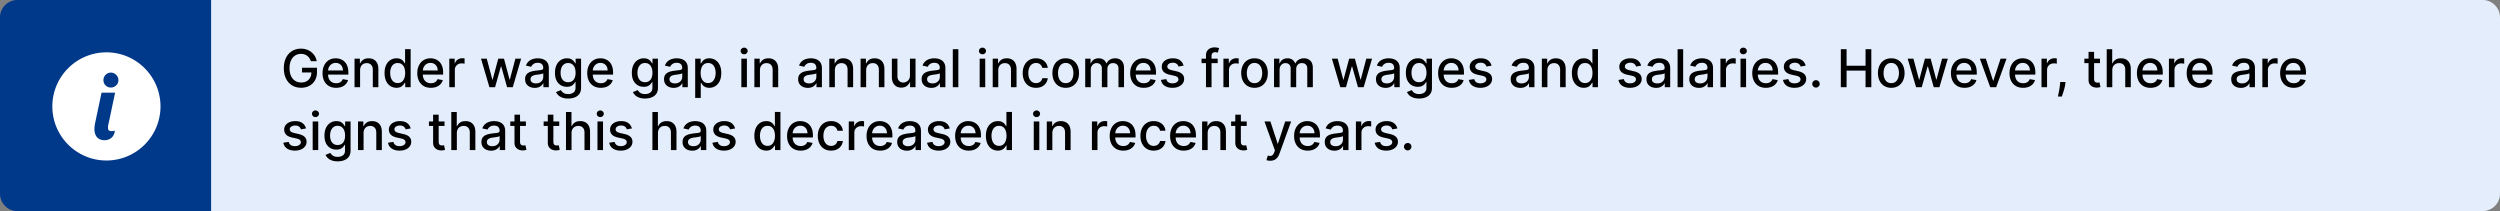 <svg width="1433" height="121" fill="none" xmlns="http://www.w3.org/2000/svg"><rect width="100%" height="100%" fill="#808080" stroke="none"/><path d="M120 0h1303c5.52 0 10 4.477 10 10v101c0 5.523-4.48 10-10 10H120V0z" fill="#DDE9FA"/><path d="M120 0h1303c5.52 0 10 4.477 10 10v101c0 5.523-4.48 10-10 10H120V0z" fill="#fff" fill-opacity=".2"/><path d="M178.163 35.075a6.66 6.66 0 00-.831-1.737 5.33 5.33 0 00-1.225-1.321 5.157 5.157 0 00-1.63-.842 6.56 6.56 0 00-1.993-.287c-1.228 0-2.336.316-3.323.948-.988.632-1.769 1.559-2.344 2.78-.568 1.215-.853 2.703-.853 4.464 0 1.769.288 3.264.863 4.485.576 1.222 1.364 2.149 2.365 2.78 1.002.633 2.142.949 3.42.949 1.186 0 2.22-.241 3.1-.724a5.04 5.04 0 002.056-2.046c.491-.888.736-1.932.736-3.132l.852.16h-6.243v-2.717h8.576v2.483c0 1.832-.391 3.423-1.172 4.772a7.982 7.982 0 01-3.217 3.111c-1.364.731-2.926 1.097-4.688 1.097-1.974 0-3.707-.454-5.199-1.363-1.484-.91-2.642-2.199-3.473-3.867-.831-1.677-1.246-3.665-1.246-5.966 0-1.74.241-3.303.724-4.688.483-1.385 1.162-2.56 2.035-3.526a8.887 8.887 0 013.1-2.227c1.193-.518 2.497-.777 3.91-.777 1.179 0 2.276.174 3.292.521a8.87 8.87 0 012.727 1.481c.803.64 1.467 1.4 1.992 2.28a8.353 8.353 0 011.066 2.909h-3.377zm14.502 15.255c-1.613 0-3.001-.344-4.166-1.033-1.158-.696-2.052-1.673-2.685-2.93-.625-1.264-.937-2.745-.937-4.442 0-1.676.312-3.154.937-4.432.633-1.279 1.513-2.276 2.642-2.994 1.137-.717 2.465-1.076 3.985-1.076.923 0 1.818.153 2.685.458a6.507 6.507 0 012.333 1.439c.689.653 1.232 1.502 1.63 2.546.397 1.037.596 2.297.596 3.782v1.129h-13.008v-2.386h9.887c0-.838-.171-1.58-.512-2.227a3.866 3.866 0 00-1.438-1.545c-.611-.376-1.328-.564-2.152-.564-.895 0-1.676.22-2.344.66a4.443 4.443 0 00-1.534 1.705 4.922 4.922 0 00-.532 2.269v1.864c0 1.094.191 2.024.575 2.791.391.767.934 1.353 1.63 1.758.696.398 1.509.597 2.44.597.603 0 1.154-.085 1.651-.256.497-.177.927-.44 1.289-.788a3.43 3.43 0 00.831-1.29l3.015.544a5.465 5.465 0 01-1.3 2.333c-.618.66-1.396 1.176-2.333 1.545-.93.362-1.992.543-3.185.543zm13.74-10.046V50h-3.186V33.636h3.058V36.3h.202a4.68 4.68 0 011.769-2.088c.81-.526 1.829-.789 3.057-.789 1.115 0 2.092.235 2.93.703.838.462 1.488 1.151 1.95 2.067.461.916.692 2.05.692 3.399V50h-3.185V39.975c0-1.186-.309-2.113-.927-2.78-.618-.675-1.467-1.013-2.546-1.013-.739 0-1.396.16-1.971.48-.568.32-1.019.788-1.353 1.406-.327.611-.49 1.35-.49 2.216zm20.87 10.036c-1.321 0-2.5-.338-3.537-1.013-1.03-.681-1.84-1.65-2.429-2.908-.582-1.264-.874-2.78-.874-4.549 0-1.768.295-3.281.885-4.538.596-1.257 1.413-2.22 2.45-2.887 1.037-.668 2.212-1.002 3.526-1.002 1.016 0 1.833.17 2.45.512.625.334 1.108.724 1.449 1.171.348.448.618.842.81 1.183h.192v-8.107h3.185V50h-3.111v-2.546h-.266a8.466 8.466 0 01-.831 1.193c-.355.447-.845.838-1.47 1.172-.625.334-1.435.5-2.429.5zm.703-2.717c.916 0 1.69-.242 2.322-.724.64-.49 1.123-1.169 1.449-2.035.334-.867.501-1.875.501-3.026 0-1.136-.163-2.13-.49-2.983-.327-.852-.806-1.516-1.438-1.992-.632-.476-1.414-.714-2.344-.714-.959 0-1.758.249-2.397.746-.639.497-1.122 1.175-1.449 2.035-.319.86-.479 1.829-.479 2.908 0 1.094.163 2.078.49 2.951.326.874.809 1.566 1.449 2.078.646.504 1.441.756 2.386.756zm19.003 2.727c-1.612 0-3.001-.344-4.165-1.033-1.158-.696-2.053-1.673-2.685-2.93-.625-1.264-.938-2.745-.938-4.442 0-1.676.313-3.154.938-4.432.632-1.279 1.513-2.276 2.642-2.994 1.136-.717 2.464-1.076 3.984-1.076a8.02 8.02 0 012.685.458 6.507 6.507 0 012.333 1.439c.689.653 1.232 1.502 1.63 2.546.398 1.037.597 2.297.597 3.782v1.129h-13.008v-2.386h9.886c0-.838-.17-1.58-.511-2.227a3.873 3.873 0 00-1.438-1.545c-.611-.376-1.329-.564-2.152-.564-.895 0-1.677.22-2.344.66a4.427 4.427 0 00-1.534 1.705 4.923 4.923 0 00-.533 2.269v1.864c0 1.094.192 2.024.575 2.791.391.767.934 1.353 1.63 1.758.696.398 1.51.597 2.44.597.604 0 1.154-.085 1.651-.256.497-.177.927-.44 1.289-.788.363-.348.64-.778.831-1.29l3.015.544a5.455 5.455 0 01-1.3 2.333c-.617.66-1.395 1.176-2.333 1.545-.93.362-1.992.543-3.185.543zm10.555-.33V33.636h3.079v2.6h.17a3.953 3.953 0 011.577-2.078c.76-.511 1.619-.767 2.578-.767a13.614 13.614 0 011.353.075v3.047a5.709 5.709 0 00-.682-.117 6.507 6.507 0 00-.98-.075c-.753 0-1.424.16-2.013.48a3.558 3.558 0 00-1.385 1.31c-.341.554-.512 1.186-.512 1.896V50h-3.185zm23.001 0l-4.816-16.364h3.292l3.207 12.017h.16l3.217-12.017h3.292l3.196 11.964h.16l3.185-11.964h3.292L293.917 50h-3.249l-3.324-11.815h-.245L283.775 50h-3.238zm25.97.362c-1.037 0-1.975-.192-2.813-.575a4.737 4.737 0 01-1.992-1.694c-.483-.739-.724-1.644-.724-2.717 0-.923.177-1.683.532-2.28a3.937 3.937 0 011.439-1.416 7.5 7.5 0 012.024-.789 20.149 20.149 0 012.28-.404l2.386-.278c.611-.078 1.055-.202 1.332-.372.277-.17.415-.448.415-.831v-.075c0-.93-.263-1.651-.788-2.162-.519-.512-1.293-.768-2.323-.768-1.072 0-1.917.238-2.535.714-.611.469-1.034.991-1.268 1.566l-2.993-.682c.355-.994.873-1.796 1.555-2.407a6.31 6.31 0 012.376-1.343 9.275 9.275 0 012.823-.426c.653 0 1.346.078 2.077.235a6.09 6.09 0 012.067.83c.646.406 1.175.984 1.587 1.737.412.746.618 1.715.618 2.908V50h-3.111v-2.237h-.127c-.206.412-.515.817-.927 1.214-.412.398-.941.728-1.588.991-.646.263-1.42.394-2.322.394zm.692-2.557c.881 0 1.634-.174 2.259-.522.632-.348 1.111-.802 1.438-1.363a3.535 3.535 0 00.501-1.822v-2.11c-.114.114-.334.22-.661.32a10.23 10.23 0 01-1.097.245c-.412.064-.813.125-1.204.181l-.98.128a7.902 7.902 0 00-1.694.394c-.504.185-.909.451-1.214.8-.299.34-.448.795-.448 1.363 0 .788.291 1.385.874 1.79.582.397 1.324.596 2.226.596zm18.487 8.672c-1.3 0-2.419-.17-3.356-.511-.93-.341-1.69-.792-2.28-1.353-.589-.561-1.03-1.175-1.321-1.843l2.738-1.13c.192.313.447.643.767.991.327.355.767.657 1.321.906.561.248 1.282.373 2.163.373 1.207 0 2.205-.295 2.993-.884.789-.583 1.183-1.513 1.183-2.792v-3.217h-.203a7.163 7.163 0 01-.831 1.161c-.355.426-.845.796-1.47 1.108-.625.313-1.438.469-2.439.469-1.293 0-2.458-.302-3.495-.906-1.03-.61-1.846-1.509-2.45-2.695-.597-1.193-.895-2.66-.895-4.4 0-1.74.295-3.231.884-4.474.597-1.243 1.414-2.195 2.451-2.855 1.037-.668 2.212-1.002 3.526-1.002 1.016 0 1.836.17 2.461.512.625.334 1.111.724 1.459 1.171.356.448.629.842.821 1.183h.234v-2.653h3.122v16.726c0 1.407-.327 2.56-.981 3.463-.653.902-1.537 1.57-2.652 2.002-1.108.434-2.358.65-3.75.65zm-.032-9.364c.916 0 1.69-.213 2.322-.64.639-.432 1.122-1.05 1.449-1.853.334-.81.501-1.78.501-2.908 0-1.101-.164-2.07-.49-2.909-.327-.838-.806-1.491-1.438-1.96-.633-.476-1.414-.714-2.344-.714-.959 0-1.758.249-2.397.746-.639.49-1.122 1.158-1.449 2.003-.32.845-.48 1.79-.48 2.834 0 1.072.164 2.013.491 2.823.326.81.809 1.442 1.448 1.896.647.455 1.442.682 2.387.682zm18.739 3.217c-1.612 0-3.001-.344-4.165-1.033-1.158-.696-2.053-1.673-2.685-2.93-.625-1.264-.938-2.745-.938-4.442 0-1.676.313-3.154.938-4.432.632-1.279 1.513-2.276 2.642-2.994 1.136-.717 2.465-1.076 3.984-1.076.924 0 1.819.153 2.685.458a6.498 6.498 0 012.333 1.439c.689.653 1.232 1.502 1.63 2.546.398 1.037.597 2.297.597 3.782v1.129h-13.008v-2.386h9.886c0-.838-.17-1.58-.511-2.227a3.866 3.866 0 00-1.438-1.545c-.611-.376-1.328-.564-2.152-.564-.895 0-1.676.22-2.344.66a4.427 4.427 0 00-1.534 1.705 4.923 4.923 0 00-.533 2.269v1.864c0 1.094.192 2.024.575 2.791.391.767.934 1.353 1.63 1.758.696.398 1.51.597 2.44.597.604 0 1.154-.085 1.651-.256.498-.177.927-.44 1.289-.788.363-.348.64-.778.831-1.29l3.015.544a5.453 5.453 0 01-1.299 2.333c-.618.66-1.396 1.176-2.334 1.545-.93.362-1.992.543-3.185.543zm25.355 6.147c-1.299 0-2.418-.17-3.356-.511-.93-.341-1.69-.792-2.279-1.353-.59-.561-1.03-1.175-1.321-1.843l2.737-1.13c.192.313.448.643.768.991.326.355.767.657 1.321.906.561.248 1.282.373 2.162.373 1.208 0 2.205-.295 2.994-.884.788-.583 1.182-1.513 1.182-2.792v-3.217h-.202a7.289 7.289 0 01-.831 1.161c-.355.426-.845.796-1.47 1.108-.625.313-1.438.469-2.44.469-1.292 0-2.457-.302-3.494-.906-1.03-.61-1.847-1.509-2.45-2.695-.597-1.193-.895-2.66-.895-4.4 0-1.74.294-3.231.884-4.474.596-1.243 1.413-2.195 2.45-2.855 1.037-.668 2.213-1.002 3.526-1.002 1.016 0 1.836.17 2.461.512.625.334 1.112.724 1.46 1.171.355.448.628.842.82 1.183h.235v-2.653h3.121v16.726c0 1.407-.327 2.56-.98 3.463-.653.902-1.538 1.57-2.653 2.002-1.108.434-2.358.65-3.75.65zm-.032-9.364c.916 0 1.691-.213 2.323-.64.639-.432 1.122-1.05 1.449-1.853.333-.81.5-1.78.5-2.908 0-1.101-.163-2.07-.49-2.909-.326-.838-.806-1.491-1.438-1.96-.632-.476-1.413-.714-2.344-.714-.959 0-1.758.249-2.397.746-.639.49-1.122 1.158-1.449 2.003-.319.845-.479 1.79-.479 2.834 0 1.072.163 2.013.49 2.823.327.81.81 1.442 1.449 1.896.646.455 1.442.682 2.386.682zm16.449 3.25c-1.037 0-1.974-.193-2.812-.576a4.74 4.74 0 01-1.993-1.694c-.483-.739-.724-1.644-.724-2.717 0-.923.178-1.683.533-2.28a3.927 3.927 0 011.438-1.416 7.513 7.513 0 012.024-.789 20.149 20.149 0 012.28-.404l2.386-.278c.611-.078 1.055-.202 1.332-.372.277-.17.415-.448.415-.831v-.075c0-.93-.262-1.651-.788-2.162-.518-.512-1.293-.768-2.322-.768-1.073 0-1.918.238-2.536.714-.611.469-1.033.991-1.268 1.566l-2.993-.682c.355-.994.873-1.796 1.555-2.407a6.31 6.31 0 012.376-1.343 9.275 9.275 0 012.823-.426c.653 0 1.346.078 2.077.235a6.09 6.09 0 012.067.83c.646.406 1.176.984 1.588 1.737.411.746.617 1.715.617 2.908V50h-3.11v-2.237h-.128c-.206.412-.515.817-.927 1.214-.412.398-.941.728-1.587.991-.647.263-1.421.394-2.323.394zm.693-2.558c.88 0 1.633-.174 2.258-.522.632-.348 1.112-.802 1.438-1.363a3.535 3.535 0 00.501-1.822v-2.11c-.114.114-.334.22-.66.32-.32.093-.686.174-1.098.245-.412.064-.813.125-1.204.181l-.98.128a7.902 7.902 0 00-1.694.394c-.504.185-.909.451-1.214.8-.298.34-.448.795-.448 1.363 0 .788.292 1.385.874 1.79.582.397 1.325.596 2.227.596zm11.625 8.331v-22.5h3.111v2.653h.266c.185-.34.451-.735.799-1.183.348-.447.831-.837 1.449-1.171.618-.341 1.435-.512 2.45-.512 1.321 0 2.5.334 3.537 1.002 1.037.667 1.85 1.63 2.44 2.887.597 1.257.895 2.77.895 4.538 0 1.769-.295 3.285-.884 4.55-.59 1.256-1.4 2.226-2.429 2.907-1.03.675-2.206 1.013-3.527 1.013-.994 0-1.807-.167-2.439-.501-.625-.334-1.115-.725-1.47-1.172a8.82 8.82 0 01-.821-1.193h-.191v8.682h-3.186zm3.122-14.318c0 1.15.166 2.16.5 3.026.334.866.817 1.544 1.449 2.035.632.483 1.406.724 2.323.724.951 0 1.747-.252 2.386-.756.639-.512 1.122-1.204 1.449-2.078.334-.873.501-1.857.501-2.95 0-1.08-.164-2.05-.491-2.91-.319-.859-.802-1.537-1.448-2.034-.64-.497-1.439-.746-2.397-.746-.924 0-1.705.238-2.344.714-.632.476-1.112 1.14-1.438 1.992-.327.852-.49 1.847-.49 2.983zM424.938 50V33.636h3.186V50h-3.186zm1.609-18.889c-.554 0-1.03-.184-1.428-.553-.39-.377-.586-.824-.586-1.343 0-.525.196-.973.586-1.342a2.005 2.005 0 011.428-.565c.554 0 1.026.188 1.417.565.398.37.596.817.596 1.342 0 .519-.198.966-.596 1.343a1.99 1.99 0 01-1.417.553zm9.047 9.173V50h-3.185V33.636h3.057V36.3h.203a4.677 4.677 0 011.768-2.088c.81-.526 1.829-.789 3.058-.789 1.115 0 2.091.235 2.93.703.838.462 1.487 1.151 1.949 2.067.462.916.693 2.05.693 3.399V50h-3.186V39.975c0-1.186-.309-2.113-.927-2.78-.618-.675-1.466-1.013-2.546-1.013-.738 0-1.395.16-1.971.48-.568.32-1.019.788-1.353 1.406-.326.611-.49 1.35-.49 2.216zm27.446 10.078c-1.037 0-1.974-.192-2.812-.575a4.74 4.74 0 01-1.993-1.694c-.483-.739-.724-1.644-.724-2.717 0-.923.178-1.683.533-2.28a3.927 3.927 0 011.438-1.416 7.513 7.513 0 012.024-.789 20.149 20.149 0 012.28-.404l2.386-.278c.611-.078 1.055-.202 1.332-.372.277-.17.415-.448.415-.831v-.075c0-.93-.262-1.651-.788-2.162-.518-.512-1.293-.768-2.322-.768-1.073 0-1.918.238-2.536.714-.611.469-1.033.991-1.268 1.566l-2.993-.682c.355-.994.873-1.796 1.555-2.407a6.31 6.31 0 012.376-1.343 9.275 9.275 0 012.823-.426c.653 0 1.346.078 2.077.235a6.09 6.09 0 012.067.83c.646.406 1.176.984 1.588 1.737.411.746.617 1.715.617 2.908V50h-3.11v-2.237h-.128c-.206.412-.515.817-.927 1.214-.412.398-.941.728-1.587.991-.647.263-1.421.394-2.323.394zm.693-2.557c.88 0 1.633-.174 2.258-.522.632-.348 1.112-.802 1.438-1.363a3.535 3.535 0 00.501-1.822v-2.11c-.114.114-.334.22-.66.32-.32.093-.686.174-1.098.245-.412.064-.813.125-1.204.181l-.98.128a7.902 7.902 0 00-1.694.394c-.504.185-.909.451-1.214.8-.298.34-.448.795-.448 1.363 0 .788.292 1.385.874 1.79.582.397 1.325.596 2.227.596zm14.811-7.52V50h-3.186V33.636h3.058V36.3h.202a4.673 4.673 0 011.769-2.088c.809-.526 1.828-.789 3.057-.789 1.115 0 2.092.235 2.93.703.838.462 1.488 1.151 1.949 2.067.462.916.693 2.05.693 3.399V50h-3.186V39.975c0-1.186-.309-2.113-.926-2.78-.618-.675-1.467-1.013-2.547-1.013-.738 0-1.395.16-1.97.48-.569.32-1.02.788-1.353 1.406-.327.611-.49 1.35-.49 2.216zm17.929 0V50h-3.185V33.636h3.057V36.3h.203a4.677 4.677 0 011.768-2.088c.81-.526 1.829-.789 3.058-.789 1.115 0 2.091.235 2.929.703.839.462 1.488 1.151 1.95 2.067.462.916.692 2.05.692 3.399V50h-3.185V39.975c0-1.186-.309-2.113-.927-2.78-.618-.675-1.466-1.013-2.546-1.013-.739 0-1.395.16-1.971.48-.568.32-1.019.788-1.353 1.406-.326.611-.49 1.35-.49 2.216zm25.11 2.929v-9.578h3.196V50h-3.132v-2.834h-.17c-.377.874-.98 1.602-1.811 2.184-.824.575-1.85.863-3.079.863-1.051 0-1.982-.23-2.791-.692-.803-.47-1.435-1.162-1.897-2.078-.454-.916-.681-2.049-.681-3.398V33.636h3.185v10.025c0 1.115.309 2.003.927 2.664.618.66 1.42.99 2.407.99.597 0 1.19-.149 1.78-.447a3.745 3.745 0 001.48-1.353c.398-.604.593-1.37.586-2.301zm12.238 7.148c-1.037 0-1.974-.192-2.812-.575a4.737 4.737 0 01-1.992-1.694c-.483-.739-.725-1.644-.725-2.717 0-.923.178-1.683.533-2.28a3.927 3.927 0 011.438-1.416 7.526 7.526 0 012.024-.789 20.149 20.149 0 012.28-.404l2.386-.278c.611-.078 1.055-.202 1.332-.372.277-.17.416-.448.416-.831v-.075c0-.93-.263-1.651-.789-2.162-.518-.512-1.292-.768-2.322-.768-1.073 0-1.918.238-2.536.714-.61.469-1.033.991-1.267 1.566l-2.994-.682c.355-.994.874-1.796 1.555-2.407a6.31 6.31 0 012.376-1.343 9.275 9.275 0 012.823-.426c.654 0 1.346.078 2.078.235a6.08 6.08 0 012.066.83c.647.406 1.176.984 1.588 1.737.412.746.618 1.715.618 2.908V50h-3.111v-2.237h-.128c-.206.412-.515.817-.927 1.214-.412.398-.941.728-1.587.991s-1.421.394-2.323.394zm.693-2.557c.881 0 1.633-.174 2.258-.522.632-.348 1.112-.802 1.439-1.363.333-.568.5-1.176.5-1.822v-2.11c-.113.114-.334.22-.66.32-.32.093-.686.174-1.098.245-.411.064-.813.125-1.203.181-.391.05-.718.093-.98.128a7.888 7.888 0 00-1.694.394c-.505.185-.909.451-1.215.8-.298.34-.447.795-.447 1.363 0 .788.291 1.385.873 1.79.583.397 1.325.596 2.227.596zm14.811-19.623V50h-3.186V28.182h3.186zM561.55 50V33.636h3.185V50h-3.185zm1.608-18.889c-.554 0-1.03-.184-1.427-.553-.391-.377-.586-.824-.586-1.343 0-.525.195-.973.586-1.342a2.001 2.001 0 011.427-.565c.554 0 1.026.188 1.417.565.398.37.597.817.597 1.342 0 .519-.199.966-.597 1.343a1.99 1.99 0 01-1.417.553zm9.048 9.173V50h-3.186V33.636h3.058V36.3h.202a4.68 4.68 0 011.769-2.088c.809-.526 1.828-.789 3.057-.789 1.115 0 2.092.235 2.93.703.838.462 1.488 1.151 1.949 2.067.462.916.693 2.05.693 3.399V50h-3.185V39.975c0-1.186-.309-2.113-.927-2.78-.618-.675-1.467-1.013-2.546-1.013-.739 0-1.396.16-1.971.48-.569.32-1.02.788-1.353 1.406-.327.611-.49 1.35-.49 2.216zm21.637 10.046c-1.584 0-2.948-.358-4.091-1.076-1.137-.724-2.01-1.722-2.621-2.993-.611-1.272-.916-2.728-.916-4.368 0-1.662.312-3.129.937-4.4.625-1.279 1.506-2.276 2.642-2.994 1.137-.717 2.476-1.076 4.017-1.076 1.243 0 2.351.231 3.324.693.973.454 1.757 1.093 2.354 1.917.604.824.962 1.787 1.076 2.887h-3.1c-.171-.767-.561-1.427-1.172-1.981-.604-.554-1.413-.831-2.429-.831-.888 0-1.665.234-2.333.703-.661.462-1.176 1.122-1.545 1.982-.369.852-.554 1.86-.554 3.025 0 1.193.181 2.223.543 3.09.363.866.874 1.537 1.535 2.013.667.476 1.452.714 2.354.714a3.96 3.96 0 001.641-.33 3.35 3.35 0 001.246-.97c.341-.419.579-.923.714-1.513h3.1c-.114 1.059-.458 2.003-1.033 2.834-.576.831-1.346 1.485-2.312 1.96-.959.476-2.085.714-3.377.714zm17.021 0c-1.534 0-2.873-.351-4.016-1.054-1.144-.704-2.031-1.687-2.664-2.951-.632-1.265-.948-2.742-.948-4.432 0-1.698.316-3.182.948-4.453.633-1.272 1.52-2.259 2.664-2.962 1.143-.703 2.482-1.055 4.016-1.055 1.534 0 2.873.352 4.017 1.055 1.143.703 2.031 1.69 2.663 2.962.632 1.27.948 2.755.948 4.453 0 1.69-.316 3.167-.948 4.432-.632 1.264-1.52 2.247-2.663 2.95-1.144.704-2.483 1.055-4.017 1.055zm.011-2.674c.994 0 1.818-.262 2.471-.788.654-.526 1.137-1.225 1.449-2.099.32-.873.48-1.836.48-2.887 0-1.044-.16-2.003-.48-2.876-.312-.881-.795-1.588-1.449-2.12-.653-.533-1.477-.8-2.471-.8-1.002 0-1.833.267-2.493.8-.653.532-1.14 1.239-1.46 2.12-.312.873-.468 1.832-.468 2.876 0 1.051.156 2.014.468 2.887.32.874.807 1.573 1.46 2.099.66.526 1.491.788 2.493.788zM622.048 50V33.636h3.057V36.3h.203c.34-.902.898-1.605 1.672-2.11.774-.511 1.701-.767 2.781-.767 1.093 0 2.01.256 2.748.767.746.512 1.296 1.215 1.652 2.11h.17c.391-.874 1.012-1.57 1.864-2.088.853-.526 1.868-.789 3.047-.789 1.485 0 2.696.465 3.633 1.396.945.93 1.417 2.333 1.417 4.208V50h-3.185V39.325c0-1.108-.302-1.91-.906-2.407-.604-.498-1.325-.746-2.163-.746-1.037 0-1.843.32-2.418.959-.575.632-.863 1.445-.863 2.44V50h-3.175V39.123c0-.888-.277-1.602-.831-2.142-.554-.54-1.274-.81-2.162-.81-.604 0-1.161.16-1.673.48-.504.313-.912.75-1.225 1.31-.305.562-.458 1.212-.458 1.95V50h-3.185zm33.566.33c-1.612 0-3.001-.344-4.166-1.033-1.157-.696-2.052-1.673-2.684-2.93-.625-1.264-.938-2.745-.938-4.442 0-1.676.313-3.154.938-4.432.632-1.279 1.512-2.276 2.642-2.994 1.136-.717 2.464-1.076 3.984-1.076.923 0 1.818.153 2.685.458a6.507 6.507 0 012.333 1.439c.689.653 1.232 1.502 1.63 2.546.398 1.037.596 2.297.596 3.782v1.129h-13.007v-2.386h9.886c0-.838-.17-1.58-.511-2.227a3.868 3.868 0 00-1.439-1.545c-.61-.376-1.328-.564-2.152-.564-.894 0-1.676.22-2.343.66a4.427 4.427 0 00-1.534 1.705 4.91 4.91 0 00-.533 2.269v1.864c0 1.094.192 2.024.575 2.791.391.767.934 1.353 1.63 1.758.696.398 1.509.597 2.44.597.603 0 1.154-.085 1.651-.256.497-.177.927-.44 1.289-.788a3.43 3.43 0 00.831-1.29l3.015.544a5.455 5.455 0 01-1.3 2.333c-.618.66-1.395 1.176-2.333 1.545-.93.362-1.992.543-3.185.543zm22.817-12.699l-2.887.512a3.422 3.422 0 00-.576-1.055c-.255-.334-.603-.607-1.044-.82-.44-.213-.99-.32-1.651-.32-.902 0-1.655.203-2.258.607-.604.398-.906.913-.906 1.545 0 .547.202.987.607 1.321.405.334 1.059.607 1.96.82l2.6.597c1.506.348 2.628.884 3.366 1.609.739.724 1.108 1.665 1.108 2.823a4.29 4.29 0 01-.852 2.62c-.561.76-1.346 1.357-2.354 1.79-1.002.434-2.163.65-3.484.65-1.832 0-3.327-.39-4.485-1.172-1.158-.788-1.868-1.907-2.131-3.355l3.079-.47c.192.803.586 1.41 1.183 1.823.596.404 1.374.607 2.333.607 1.044 0 1.878-.217 2.503-.65.625-.44.938-.977.938-1.609a1.67 1.67 0 00-.576-1.289c-.376-.348-.955-.61-1.736-.788l-2.77-.607c-1.527-.348-2.656-.902-3.388-1.662-.724-.76-1.086-1.723-1.086-2.887 0-.966.27-1.812.809-2.536.54-.724 1.286-1.289 2.238-1.694.951-.412 2.041-.618 3.27-.618 1.769 0 3.161.384 4.176 1.15 1.016.76 1.687 1.78 2.014 3.058zm19.549-3.995v2.557h-9.247v-2.557h9.247zM691.268 50V31.74c0-1.023.224-1.871.671-2.546a4.122 4.122 0 011.779-1.523 5.678 5.678 0 012.408-.512c.639 0 1.186.053 1.641.16.454.1.792.192 1.012.277l-.746 2.578a15.316 15.316 0 00-.575-.15 3.283 3.283 0 00-.853-.095c-.774 0-1.328.192-1.661.575-.327.384-.491.938-.491 1.662V50h-3.185zm9.998 0V33.636h3.079v2.6h.171a3.952 3.952 0 011.576-2.078c.76-.511 1.62-.767 2.578-.767a13.65 13.65 0 011.353.075v3.047a5.682 5.682 0 00-.681-.117 6.517 6.517 0 00-.98-.075c-.753 0-1.424.16-2.014.48a3.565 3.565 0 00-1.385 1.31c-.341.554-.511 1.186-.511 1.896V50h-3.186zm17.821.33c-1.534 0-2.873-.351-4.017-1.054-1.143-.704-2.031-1.687-2.663-2.951-.632-1.265-.948-2.742-.948-4.432 0-1.698.316-3.182.948-4.453.632-1.272 1.52-2.259 2.663-2.962 1.144-.703 2.483-1.055 4.017-1.055 1.534 0 2.873.352 4.016 1.055 1.144.703 2.031 1.69 2.664 2.962.632 1.27.948 2.755.948 4.453 0 1.69-.316 3.167-.948 4.432-.633 1.264-1.52 2.247-2.664 2.95-1.143.704-2.482 1.055-4.016 1.055zm.01-2.674c.995 0 1.819-.262 2.472-.788s1.136-1.225 1.449-2.099c.32-.873.479-1.836.479-2.887 0-1.044-.159-2.003-.479-2.876-.313-.881-.796-1.588-1.449-2.12-.653-.533-1.477-.8-2.472-.8-1.001 0-1.832.267-2.492.8-.654.532-1.14 1.239-1.46 2.12-.312.873-.469 1.832-.469 2.876 0 1.051.157 2.014.469 2.887.32.874.806 1.573 1.46 2.099.66.526 1.491.788 2.492.788zM730.27 50V33.636h3.058V36.3h.202c.341-.902.899-1.605 1.673-2.11.774-.511 1.701-.767 2.78-.767 1.094 0 2.01.256 2.749.767.746.512 1.296 1.215 1.651 2.11h.171c.39-.874 1.012-1.57 1.864-2.088.852-.526 1.868-.789 3.047-.789 1.484 0 2.695.465 3.633 1.396.944.93 1.417 2.333 1.417 4.208V50h-3.186V39.325c0-1.108-.302-1.91-.905-2.407-.604-.498-1.325-.746-2.163-.746-1.037 0-1.843.32-2.418.959-.576.632-.863 1.445-.863 2.44V50h-3.175V39.123c0-.888-.277-1.602-.831-2.142-.554-.54-1.275-.81-2.163-.81-.603 0-1.161.16-1.672.48-.504.313-.913.75-1.225 1.31-.306.562-.458 1.212-.458 1.95V50h-3.186zm38.001 0l-4.815-16.364h3.292l3.206 12.017h.16l3.217-12.017h3.292l3.196 11.964h.16l3.185-11.964h3.292L781.652 50h-3.25l-3.324-11.815h-.245L771.51 50h-3.239zm25.97.362c-1.037 0-1.974-.192-2.812-.575a4.737 4.737 0 01-1.992-1.694c-.483-.739-.725-1.644-.725-2.717 0-.923.178-1.683.533-2.28a3.927 3.927 0 011.438-1.416 7.513 7.513 0 012.024-.789 20.149 20.149 0 012.28-.404l2.386-.278c.611-.078 1.055-.202 1.332-.372.277-.17.416-.448.416-.831v-.075c0-.93-.263-1.651-.789-2.162-.518-.512-1.292-.768-2.322-.768-1.073 0-1.918.238-2.536.714-.611.469-1.033.991-1.268 1.566l-2.993-.682c.355-.994.873-1.796 1.555-2.407a6.31 6.31 0 012.376-1.343 9.275 9.275 0 012.823-.426c.654 0 1.346.078 2.078.235a6.08 6.08 0 012.066.83c.647.406 1.176.984 1.588 1.737.412.746.618 1.715.618 2.908V50h-3.111v-2.237h-.128c-.206.412-.515.817-.927 1.214-.412.398-.941.728-1.587.991-.647.263-1.421.394-2.323.394zm.693-2.557c.88 0 1.633-.174 2.258-.522.632-.348 1.112-.802 1.439-1.363.333-.568.5-1.176.5-1.822v-2.11c-.113.114-.334.22-.66.32-.32.093-.686.174-1.098.245-.412.064-.813.125-1.203.181-.391.05-.718.093-.981.128a7.892 7.892 0 00-1.693.394c-.505.185-.91.451-1.215.8-.298.34-.447.795-.447 1.363 0 .788.291 1.385.873 1.79.583.397 1.325.596 2.227.596zm18.486 8.672c-1.3 0-2.418-.17-3.356-.511-.93-.341-1.69-.792-2.28-1.353-.589-.561-1.029-1.175-1.321-1.843l2.738-1.13c.192.313.448.643.767.991.327.355.767.657 1.321.906.561.248 1.282.373 2.163.373 1.207 0 2.205-.295 2.994-.884.788-.583 1.182-1.513 1.182-2.792v-3.217h-.202a7.289 7.289 0 01-.831 1.161c-.355.426-.845.796-1.47 1.108-.625.313-1.439.469-2.44.469-1.293 0-2.457-.302-3.494-.906-1.03-.61-1.847-1.509-2.451-2.695-.596-1.193-.894-2.66-.894-4.4 0-1.74.294-3.231.884-4.474.596-1.243 1.413-2.195 2.45-2.855 1.037-.668 2.212-1.002 3.526-1.002 1.016 0 1.836.17 2.461.512.625.334 1.112.724 1.46 1.171.355.448.628.842.82 1.183h.234v-2.653h3.122v16.726c0 1.407-.327 2.56-.98 3.463-.654.902-1.538 1.57-2.653 2.002-1.108.434-2.358.65-3.75.65zm-.032-9.364c.916 0 1.69-.213 2.323-.64.639-.432 1.122-1.05 1.448-1.853.334-.81.501-1.78.501-2.908 0-1.101-.163-2.07-.49-2.909-.327-.838-.806-1.491-1.438-1.96-.632-.476-1.413-.714-2.344-.714-.959 0-1.758.249-2.397.746-.639.49-1.122 1.158-1.449 2.003-.319.845-.479 1.79-.479 2.834 0 1.072.163 2.013.49 2.823.327.81.81 1.442 1.449 1.896.646.455 1.442.682 2.386.682zm18.739 3.217c-1.612 0-3-.344-4.165-1.033-1.158-.696-2.053-1.673-2.685-2.93-.625-1.264-.937-2.745-.937-4.442 0-1.676.312-3.154.937-4.432.632-1.279 1.513-2.276 2.642-2.994 1.137-.717 2.465-1.076 3.985-1.076.923 0 1.818.153 2.684.458a6.502 6.502 0 012.334 1.439c.688.653 1.232 1.502 1.629 2.546.398 1.037.597 2.297.597 3.782v1.129H826.14v-2.386h9.887c0-.838-.171-1.58-.512-2.227a3.866 3.866 0 00-1.438-1.545c-.611-.376-1.328-.564-2.152-.564-.895 0-1.676.22-2.344.66a4.435 4.435 0 00-1.534 1.705 4.922 4.922 0 00-.532 2.269v1.864c0 1.094.191 2.024.575 2.791.39.767.934 1.353 1.63 1.758.696.398 1.509.597 2.439.597a5.07 5.07 0 001.652-.256c.497-.177.927-.44 1.289-.788a3.43 3.43 0 00.831-1.29l3.015.544a5.465 5.465 0 01-1.3 2.333c-.618.66-1.396 1.176-2.333 1.545-.931.362-1.992.543-3.186.543zm22.817-12.699l-2.887.512a3.395 3.395 0 00-.575-1.055c-.256-.334-.604-.607-1.044-.82-.44-.213-.991-.32-1.651-.32-.902 0-1.655.203-2.259.607-.603.398-.905.913-.905 1.545 0 .547.202.987.607 1.321.405.334 1.058.607 1.96.82l2.6.597c1.505.348 2.627.884 3.366 1.609.739.724 1.108 1.665 1.108 2.823a4.29 4.29 0 01-.852 2.62c-.561.76-1.346 1.357-2.355 1.79-1.001.434-2.162.65-3.483.65-1.833 0-3.328-.39-4.485-1.172-1.158-.788-1.868-1.907-2.131-3.355l3.079-.47c.192.803.586 1.41 1.182 1.823.597.404 1.375.607 2.333.607 1.044 0 1.879-.217 2.504-.65.625-.44.937-.977.937-1.609a1.67 1.67 0 00-.575-1.289c-.376-.348-.955-.61-1.736-.788l-2.77-.607c-1.527-.348-2.656-.902-3.388-1.662-.724-.76-1.087-1.723-1.087-2.887 0-.966.27-1.812.81-2.536s1.285-1.289 2.237-1.694c.952-.412 2.042-.618 3.271-.618 1.768 0 3.16.384 4.176 1.15 1.016.76 1.687 1.78 2.013 3.058zm16.524 12.731c-1.037 0-1.975-.192-2.813-.575a4.737 4.737 0 01-1.992-1.694c-.483-.739-.724-1.644-.724-2.717 0-.923.177-1.683.532-2.28a3.937 3.937 0 011.439-1.416 7.5 7.5 0 012.024-.789 20.11 20.11 0 012.28-.404l2.386-.278c.611-.078 1.055-.202 1.332-.372.277-.17.415-.448.415-.831v-.075c0-.93-.263-1.651-.788-2.162-.519-.512-1.293-.768-2.323-.768-1.072 0-1.917.238-2.535.714-.611.469-1.034.991-1.268 1.566l-2.994-.682c.356-.994.874-1.796 1.556-2.407a6.31 6.31 0 012.376-1.343 9.265 9.265 0 012.823-.426c.653 0 1.346.078 2.077.235a6.09 6.09 0 012.067.83c.646.406 1.175.984 1.587 1.737.412.746.618 1.715.618 2.908V50h-3.111v-2.237h-.127c-.206.412-.515.817-.927 1.214-.412.398-.941.728-1.588.991-.646.263-1.42.394-2.322.394zm.692-2.557c.881 0 1.634-.174 2.259-.522.632-.348 1.111-.802 1.438-1.363a3.535 3.535 0 00.501-1.822v-2.11c-.114.114-.334.22-.661.32a10.23 10.23 0 01-1.097.245c-.412.064-.813.125-1.204.181l-.98.128a7.888 7.888 0 00-1.694.394c-.504.185-.909.451-1.214.8-.299.34-.448.795-.448 1.363 0 .788.291 1.385.874 1.79.582.397 1.324.596 2.226.596zm14.811-7.52V50h-3.185V33.636h3.057V36.3h.203a4.677 4.677 0 011.768-2.088c.81-.526 1.829-.789 3.058-.789 1.115 0 2.091.235 2.929.703.839.462 1.488 1.151 1.95 2.067.462.916.693 2.05.693 3.399V50h-3.186V39.975c0-1.186-.309-2.113-.927-2.78-.618-.675-1.466-1.013-2.546-1.013-.738 0-1.395.16-1.971.48-.568.32-1.019.788-1.353 1.406-.326.611-.49 1.35-.49 2.216zm20.87 10.035c-1.321 0-2.5-.338-3.537-1.013-1.029-.681-1.839-1.65-2.429-2.908-.582-1.264-.873-2.78-.873-4.549 0-1.768.295-3.281.884-4.538.597-1.257 1.413-2.22 2.45-2.887 1.037-.668 2.213-1.002 3.527-1.002 1.015 0 1.832.17 2.45.512.625.334 1.108.724 1.449 1.171.348.448.618.842.809 1.183h.192v-8.107h3.186V50h-3.111v-2.546h-.267a8.3 8.3 0 01-.831 1.193c-.355.447-.845.838-1.47 1.172-.625.334-1.434.5-2.429.5zm.703-2.717c.917 0 1.691-.242 2.323-.724.639-.49 1.122-1.169 1.449-2.035.334-.867.5-1.875.5-3.026 0-1.136-.163-2.13-.49-2.983-.326-.852-.806-1.516-1.438-1.992-.632-.476-1.413-.714-2.344-.714-.958 0-1.757.249-2.397.746-.639.497-1.122 1.175-1.448 2.035-.32.86-.48 1.829-.48 2.908 0 1.094.163 2.078.49 2.951.327.874.81 1.566 1.449 2.078.646.504 1.442.756 2.386.756zm32.152-9.972l-2.887.512a3.395 3.395 0 00-.575-1.055c-.256-.334-.604-.607-1.044-.82-.44-.213-.991-.32-1.651-.32-.902 0-1.655.203-2.259.607-.604.398-.905.913-.905 1.545 0 .547.202.987.607 1.321.405.334 1.058.607 1.96.82l2.6.597c1.505.348 2.627.884 3.366 1.609.739.724 1.108 1.665 1.108 2.823a4.29 4.29 0 01-.852 2.62c-.561.76-1.346 1.357-2.355 1.79-1.001.434-2.162.65-3.483.65-1.833 0-3.328-.39-4.485-1.172-1.158-.788-1.868-1.907-2.131-3.355l3.079-.47c.191.803.586 1.41 1.182 1.823.597.404 1.375.607 2.333.607 1.044 0 1.879-.217 2.504-.65.625-.44.937-.977.937-1.609a1.67 1.67 0 00-.575-1.289c-.376-.348-.955-.61-1.736-.788l-2.77-.607c-1.527-.348-2.657-.902-3.388-1.662-.725-.76-1.087-1.723-1.087-2.887 0-.966.27-1.812.81-2.536s1.285-1.289 2.237-1.694c.952-.412 2.042-.618 3.271-.618 1.768 0 3.16.384 4.176 1.15 1.016.76 1.687 1.78 2.013 3.058zm8.584 12.731c-1.037 0-1.974-.192-2.812-.575a4.737 4.737 0 01-1.992-1.694c-.483-.739-.725-1.644-.725-2.717 0-.923.178-1.683.533-2.28a3.927 3.927 0 011.438-1.416 7.526 7.526 0 012.024-.789 20.149 20.149 0 012.28-.404l2.386-.278c.611-.078 1.055-.202 1.332-.372.277-.17.416-.448.416-.831v-.075c0-.93-.263-1.651-.789-2.162-.518-.512-1.292-.768-2.322-.768-1.073 0-1.918.238-2.536.714-.61.469-1.033.991-1.267 1.566l-2.994-.682c.355-.994.874-1.796 1.555-2.407a6.31 6.31 0 012.376-1.343 9.275 9.275 0 012.823-.426c.654 0 1.346.078 2.078.235a6.08 6.08 0 012.066.83c.647.406 1.176.984 1.588 1.737.412.746.618 1.715.618 2.908V50h-3.111v-2.237h-.128c-.206.412-.515.817-.927 1.214-.412.398-.941.728-1.587.991-.647.263-1.421.394-2.323.394zm.693-2.557c.881 0 1.633-.174 2.258-.522.632-.348 1.112-.802 1.439-1.363.333-.568.5-1.176.5-1.822v-2.11c-.113.114-.334.22-.66.32-.32.093-.686.174-1.098.245-.411.064-.813.125-1.203.181-.391.05-.718.093-.98.128a7.888 7.888 0 00-1.694.394c-.505.185-.909.451-1.215.8-.298.34-.447.795-.447 1.363 0 .788.291 1.385.873 1.79.583.397 1.325.596 2.227.596zm14.811-19.623V50h-3.186V28.182h3.186zm9.047 22.18c-1.037 0-1.974-.192-2.812-.575a4.746 4.746 0 01-1.993-1.694c-.482-.739-.724-1.644-.724-2.717 0-.923.178-1.683.533-2.28a3.927 3.927 0 011.438-1.416 7.513 7.513 0 012.024-.789 20.149 20.149 0 012.28-.404l2.386-.278c.611-.078 1.055-.202 1.332-.372.277-.17.415-.448.415-.831v-.075c0-.93-.262-1.651-.788-2.162-.518-.512-1.293-.768-2.322-.768-1.073 0-1.918.238-2.536.714-.611.469-1.033.991-1.268 1.566l-2.993-.682c.355-.994.873-1.796 1.555-2.407a6.31 6.31 0 012.376-1.343 9.275 9.275 0 012.823-.426c.653 0 1.346.078 2.077.235a6.09 6.09 0 012.067.83c.646.406 1.176.984 1.588 1.737.411.746.617 1.715.617 2.908V50h-3.11v-2.237h-.128c-.206.412-.515.817-.927 1.214-.412.398-.941.728-1.587.991-.647.263-1.421.394-2.323.394zm.693-2.557c.88 0 1.633-.174 2.258-.522.632-.348 1.112-.802 1.438-1.363a3.535 3.535 0 00.501-1.822v-2.11c-.114.114-.334.22-.66.32-.32.093-.686.174-1.098.245-.412.064-.813.125-1.204.181l-.98.128a7.902 7.902 0 00-1.694.394c-.504.185-.909.451-1.214.8-.298.34-.448.795-.448 1.363 0 .788.292 1.385.874 1.79.582.397 1.325.596 2.227.596zM986.149 50V33.636h3.079v2.6h.17a3.958 3.958 0 011.577-2.078c.76-.511 1.619-.767 2.578-.767a13.582 13.582 0 011.353.075v3.047a5.709 5.709 0 00-.682-.117 6.497 6.497 0 00-.98-.075c-.753 0-1.424.16-2.013.48a3.558 3.558 0 00-1.385 1.31c-.341.554-.511 1.186-.511 1.896V50h-3.186zm11.514 0V33.636h3.187V50h-3.187zm1.608-18.889a2.026 2.026 0 01-1.427-.553c-.391-.377-.586-.824-.586-1.343 0-.525.195-.973.586-1.342a2.005 2.005 0 011.427-.565 1.97 1.97 0 011.419.565c.4.37.59.817.59 1.342 0 .519-.19.966-.59 1.343-.39.369-.865.553-1.419.553zm12.919 19.22c-1.62 0-3-.345-4.17-1.034-1.16-.696-2.05-1.673-2.68-2.93-.63-1.264-.94-2.745-.94-4.442 0-1.676.31-3.154.94-4.432.63-1.279 1.51-2.276 2.64-2.994 1.13-.717 2.46-1.076 3.98-1.076.93 0 1.82.153 2.69.458.86.306 1.64.785 2.33 1.439.69.653 1.23 1.502 1.63 2.546.4 1.037.6 2.297.6 3.782v1.129h-13.01v-2.386h9.89c0-.838-.18-1.58-.52-2.227a3.896 3.896 0 00-1.43-1.545c-.62-.376-1.33-.564-2.16-.564-.89 0-1.67.22-2.34.66a4.41 4.41 0 00-1.53 1.705 4.867 4.867 0 00-.54 2.269v1.864c0 1.094.19 2.024.58 2.791.39.767.93 1.353 1.63 1.758.69.398 1.51.597 2.44.597.6 0 1.15-.085 1.65-.256.5-.177.93-.44 1.29-.788.36-.348.64-.778.83-1.29l3.01.544a5.393 5.393 0 01-1.3 2.333c-.61.66-1.39 1.176-2.33 1.545-.93.362-1.99.543-3.18.543zm22.81-12.7l-2.88.512c-.12-.37-.32-.721-.58-1.055a2.87 2.87 0 00-1.04-.82c-.44-.213-.99-.32-1.65-.32-.91 0-1.66.203-2.26.607-.61.398-.91.913-.91 1.545 0 .547.2.987.61 1.321.4.334 1.06.607 1.96.82l2.6.597c1.5.348 2.63.884 3.36 1.609.74.724 1.11 1.665 1.11 2.823 0 .98-.28 1.854-.85 2.62-.56.76-1.35 1.357-2.35 1.79-1.01.434-2.17.65-3.49.65-1.83 0-3.33-.39-4.48-1.172-1.16-.788-1.87-1.907-2.13-3.355l3.08-.47c.19.803.58 1.41 1.18 1.823.59.404 1.37.607 2.33.607 1.05 0 1.88-.217 2.5-.65.63-.44.94-.977.94-1.609 0-.511-.19-.94-.57-1.289-.38-.348-.96-.61-1.74-.788l-2.77-.607c-1.53-.348-2.66-.902-3.39-1.662-.72-.76-1.08-1.723-1.08-2.887 0-.966.27-1.812.81-2.536s1.28-1.289 2.23-1.694c.95-.412 2.04-.618 3.27-.618 1.77 0 3.16.384 4.18 1.15 1.02.76 1.69 1.78 2.01 3.058zm5.92 12.571c-.58 0-1.08-.206-1.5-.617a2.06 2.06 0 01-.63-1.513c0-.583.21-1.08.63-1.492a2.05 2.05 0 011.5-.628c.59 0 1.09.21 1.51.628.41.412.62.91.62 1.492 0 .39-.1.749-.29 1.076-.2.32-.45.575-.77.767a2.05 2.05 0 01-1.07.287zm14.24-.202V28.182h3.3v9.481h10.87v-9.481h3.31V50h-3.31v-9.514h-10.87V50h-3.3zm28.91.33c-1.54 0-2.88-.351-4.02-1.054-1.14-.704-2.03-1.687-2.66-2.951-.63-1.265-.95-2.742-.95-4.432 0-1.698.32-3.182.95-4.453.63-1.272 1.52-2.259 2.66-2.962 1.14-.703 2.48-1.055 4.02-1.055 1.53 0 2.87.352 4.01 1.055 1.15.703 2.03 1.69 2.67 2.962.63 1.27.95 2.755.95 4.453 0 1.69-.32 3.167-.95 4.432-.64 1.264-1.52 2.247-2.67 2.95-1.14.704-2.48 1.055-4.01 1.055zm.01-2.674c.99 0 1.82-.262 2.47-.788.65-.526 1.14-1.225 1.45-2.099.32-.873.48-1.836.48-2.887 0-1.044-.16-2.003-.48-2.876-.31-.881-.8-1.588-1.45-2.12-.65-.533-1.48-.8-2.47-.8-1 0-1.83.267-2.49.8-.66.532-1.14 1.239-1.46 2.12-.32.873-.47 1.832-.47 2.876 0 1.051.15 2.014.47 2.887.32.874.8 1.573 1.46 2.099.66.526 1.49.788 2.49.788zM1098.3 50l-4.82-16.364h3.3l3.2 12.017h.16l3.22-12.017h3.29l3.2 11.964h.16l3.18-11.964h3.3L1111.68 50h-3.25l-3.32-11.815h-.25L1101.54 50h-3.24zm27.76.33c-1.61 0-3-.344-4.16-1.033-1.16-.696-2.06-1.673-2.69-2.93-.62-1.264-.93-2.745-.93-4.442 0-1.676.31-3.154.93-4.432.63-1.279 1.52-2.276 2.64-2.994 1.14-.717 2.47-1.076 3.99-1.076.92 0 1.82.153 2.68.458a6.51 6.51 0 012.34 1.439c.69.653 1.23 1.502 1.63 2.546.39 1.037.59 2.297.59 3.782v1.129h-13v-2.386h9.88c0-.838-.17-1.58-.51-2.227a3.85 3.85 0 00-1.44-1.545c-.61-.376-1.33-.564-2.15-.564-.89 0-1.68.22-2.34.66a4.435 4.435 0 00-1.54 1.705 4.984 4.984 0 00-.53 2.269v1.864c0 1.094.19 2.024.58 2.791.39.767.93 1.353 1.63 1.758.69.398 1.5.597 2.43.597.61 0 1.16-.085 1.66-.256.49-.177.92-.44 1.29-.788.36-.348.63-.778.83-1.29l3.01.544a5.393 5.393 0 01-1.3 2.333c-.62.66-1.39 1.176-2.33 1.545-.93.362-1.99.543-3.19.543zm24.09-16.694L1144.21 50h-3.41l-5.94-16.364h3.42l4.14 12.593h.17l4.14-12.593h3.42zm9.49 16.694c-1.61 0-3-.344-4.17-1.033-1.16-.696-2.05-1.673-2.68-2.93-.63-1.264-.94-2.745-.94-4.442 0-1.676.31-3.154.94-4.432.63-1.279 1.51-2.276 2.64-2.994 1.14-.717 2.46-1.076 3.98-1.076.93 0 1.82.153 2.69.458.86.306 1.64.785 2.33 1.439.69.653 1.23 1.502 1.63 2.546.4 1.037.6 2.297.6 3.782v1.129h-13.01v-2.386h9.89c0-.838-.17-1.58-.51-2.227a3.993 3.993 0 00-1.44-1.545c-.61-.376-1.33-.564-2.16-.564-.89 0-1.67.22-2.34.66a4.41 4.41 0 00-1.53 1.705 4.867 4.867 0 00-.54 2.269v1.864c0 1.094.2 2.024.58 2.791.39.767.93 1.353 1.63 1.758.7.398 1.51.597 2.44.597.6 0 1.15-.085 1.65-.256.5-.177.93-.44 1.29-.788.36-.348.64-.778.83-1.29l3.02.544a5.605 5.605 0 01-1.3 2.333c-.62.66-1.4 1.176-2.34 1.545-.93.362-1.99.543-3.18.543zm10.55-.33V33.636h3.08v2.6h.17c.3-.88.83-1.573 1.58-2.078.76-.511 1.62-.767 2.58-.767a13.476 13.476 0 011.35.075v3.047a6.021 6.021 0 00-.68-.117c-.33-.05-.66-.075-.98-.075-.76 0-1.43.16-2.02.48-.58.312-1.04.749-1.38 1.31-.34.554-.51 1.186-.51 1.896V50h-3.19zm13.78-2.983l-.15 1.161c-.11.853-.29 1.74-.55 2.664-.25.93-.51 1.793-.78 2.588-.26.796-.48 1.428-.65 1.897h-2.25c.09-.44.22-1.037.38-1.79.16-.746.32-1.58.48-2.504.15-.923.27-1.864.35-2.823l.11-1.193h3.06zm19.73-13.38v2.556h-8.94v-2.557h8.94zm-6.54-3.921h3.18v15.48c0 .617.1 1.082.28 1.395.19.305.42.515.71.628.3.107.63.16.97.16.26 0 .48-.017.68-.053.19-.035.34-.064.44-.085l.58 2.631c-.19.071-.45.142-.79.213a6.26 6.26 0 01-1.28.128 5.572 5.572 0 01-2.34-.447 4.01 4.01 0 01-1.76-1.45c-.45-.653-.67-1.473-.67-2.46v-16.14zm13.6 10.568V50h-3.19V28.182h3.15V36.3h.2c.38-.881.97-1.58 1.76-2.099.79-.519 1.82-.778 3.09-.778 1.12 0 2.1.231 2.94.693.84.461 1.5 1.15 1.96 2.066.47.91.7 2.046.7 3.41V50h-3.18V39.975c0-1.2-.31-2.13-.93-2.791-.62-.668-1.48-1.002-2.58-1.002-.75 0-1.43.16-2.02.48a3.46 3.46 0 00-1.4 1.406c-.33.611-.5 1.35-.5 2.216zm21.91 10.046c-1.61 0-3-.344-4.16-1.033-1.16-.696-2.05-1.673-2.69-2.93-.62-1.264-.93-2.745-.93-4.442 0-1.676.31-3.154.93-4.432.64-1.279 1.52-2.276 2.65-2.994 1.13-.717 2.46-1.076 3.98-1.076.92 0 1.82.153 2.69.458.86.306 1.64.785 2.33 1.439.69.653 1.23 1.502 1.63 2.546.4 1.037.59 2.297.59 3.782v1.129h-13v-2.386h9.88c0-.838-.17-1.58-.51-2.227a3.85 3.85 0 00-1.44-1.545c-.61-.376-1.32-.564-2.15-.564-.89 0-1.67.22-2.34.66a4.515 4.515 0 00-1.54 1.705 4.984 4.984 0 00-.53 2.269v1.864c0 1.094.19 2.024.58 2.791.39.767.93 1.353 1.63 1.758.69.398 1.51.597 2.44.597.6 0 1.15-.085 1.65-.256.49-.177.92-.44 1.29-.788.36-.348.64-.778.83-1.29l3.01.544a5.393 5.393 0 01-1.3 2.333c-.62.66-1.39 1.176-2.33 1.545-.93.362-1.99.543-3.19.543zm10.56-.33V33.636h3.08v2.6h.17c.3-.88.82-1.573 1.58-2.078.76-.511 1.61-.767 2.57-.767a13.831 13.831 0 011.36.075v3.047a5.89 5.89 0 00-.69-.117c-.32-.05-.65-.075-.98-.075-.75 0-1.42.16-2.01.48-.58.312-1.04.749-1.38 1.31a3.558 3.558 0 00-.52 1.896V50h-3.18zm17.98.33c-1.61 0-3-.344-4.17-1.033-1.15-.696-2.05-1.673-2.68-2.93-.63-1.264-.94-2.745-.94-4.442 0-1.676.31-3.154.94-4.432.63-1.279 1.51-2.276 2.64-2.994 1.14-.717 2.47-1.076 3.99-1.076.92 0 1.81.153 2.68.458a6.47 6.47 0 012.33 1.439c.69.653 1.24 1.502 1.63 2.546.4 1.037.6 2.297.6 3.782v1.129h-13.01v-2.386h9.89c0-.838-.17-1.58-.51-2.227a3.85 3.85 0 00-1.44-1.545c-.61-.376-1.33-.564-2.15-.564-.9 0-1.68.22-2.35.66a4.41 4.41 0 00-1.53 1.705c-.36.696-.53 1.452-.53 2.269v1.864c0 1.094.19 2.024.57 2.791.39.767.94 1.353 1.63 1.758.7.398 1.51.597 2.44.597.61 0 1.16-.085 1.65-.256.5-.177.93-.44 1.29-.788.36-.348.64-.778.83-1.29l3.02.544a5.497 5.497 0 01-1.3 2.333c-.62.66-1.4 1.176-2.34 1.545-.93.362-1.99.543-3.18.543zm23.26.032c-1.04 0-1.98-.192-2.82-.575a4.78 4.78 0 01-1.99-1.694c-.48-.739-.72-1.644-.72-2.717 0-.923.17-1.683.53-2.28a3.85 3.85 0 011.44-1.416c.6-.348 1.28-.611 2.02-.789.75-.177 1.51-.312 2.28-.404.98-.114 1.78-.206 2.39-.278.61-.078 1.05-.202 1.33-.372.28-.17.42-.448.42-.831v-.075c0-.93-.27-1.651-.79-2.162-.52-.512-1.3-.768-2.33-.768-1.07 0-1.91.238-2.53.714-.61.469-1.03.991-1.27 1.566l-2.99-.682c.35-.994.87-1.796 1.55-2.407a6.295 6.295 0 012.38-1.343 9.218 9.218 0 012.82-.426c.66 0 1.35.078 2.08.235.74.149 1.43.426 2.07.83.64.406 1.17.984 1.58 1.737.42.746.62 1.715.62 2.908V50h-3.11v-2.237h-.13c-.2.412-.51.817-.92 1.214-.42.398-.95.728-1.59.991-.65.263-1.42.394-2.32.394zm.69-2.557c.88 0 1.63-.174 2.26-.522.63-.348 1.11-.802 1.44-1.363.33-.568.5-1.176.5-1.822v-2.11c-.12.114-.34.22-.66.32-.32.093-.69.174-1.1.245-.41.064-.82.125-1.21.181l-.98.128a7.95 7.95 0 00-1.69.394c-.5.185-.91.451-1.21.8-.3.34-.45.795-.45 1.363 0 .788.29 1.385.87 1.79.58.397 1.33.596 2.23.596zM1296.78 50V33.636h3.08v2.6h.17c.3-.88.83-1.573 1.58-2.078.76-.511 1.62-.767 2.58-.767a13.476 13.476 0 011.35.075v3.047a5.616 5.616 0 00-.68-.117c-.33-.05-.65-.075-.98-.075-.75 0-1.42.16-2.01.48-.59.312-1.05.749-1.39 1.31-.34.554-.51 1.186-.51 1.896V50h-3.19zm17.98.33c-1.61 0-3-.344-4.16-1.033-1.16-.696-2.05-1.673-2.69-2.93-.62-1.264-.93-2.745-.93-4.442 0-1.676.31-3.154.93-4.432.64-1.279 1.52-2.276 2.65-2.994 1.13-.717 2.46-1.076 3.98-1.076.92 0 1.82.153 2.69.458.86.306 1.64.785 2.33 1.439.69.653 1.23 1.502 1.63 2.546.4 1.037.59 2.297.59 3.782v1.129h-13v-2.386h9.88c0-.838-.17-1.58-.51-2.227a3.85 3.85 0 00-1.44-1.545c-.61-.376-1.32-.564-2.15-.564-.89 0-1.67.22-2.34.66a4.515 4.515 0 00-1.54 1.705 4.984 4.984 0 00-.53 2.269v1.864c0 1.094.19 2.024.58 2.791.39.767.93 1.353 1.63 1.758.69.398 1.51.597 2.44.597.6 0 1.15-.085 1.65-.256.49-.177.92-.44 1.29-.788.36-.348.64-.778.83-1.29l3.01.544a5.393 5.393 0 01-1.3 2.333c-.62.66-1.39 1.176-2.33 1.545-.93.362-1.99.543-3.19.543zM175.403 73.631l-2.887.512a3.395 3.395 0 00-.575-1.055c-.256-.334-.604-.607-1.044-.82-.44-.213-.991-.32-1.651-.32-.902 0-1.655.203-2.259.607-.603.398-.905.913-.905 1.545 0 .547.202.987.607 1.321.405.334 1.058.607 1.96.82l2.6.597c1.505.348 2.627.884 3.366 1.609.739.724 1.108 1.665 1.108 2.823a4.29 4.29 0 01-.852 2.62c-.561.76-1.346 1.357-2.355 1.79-1.001.434-2.162.65-3.483.65-1.833 0-3.328-.39-4.485-1.172-1.158-.788-1.868-1.907-2.131-3.355l3.079-.47c.192.803.586 1.41 1.182 1.823.597.404 1.375.607 2.333.607 1.044 0 1.879-.217 2.504-.65.625-.44.937-.977.937-1.609a1.67 1.67 0 00-.575-1.289c-.376-.348-.955-.61-1.736-.788l-2.77-.607c-1.527-.348-2.657-.902-3.388-1.662-.724-.76-1.087-1.723-1.087-2.887 0-.966.27-1.811.81-2.536.54-.724 1.285-1.289 2.237-1.694.952-.412 2.042-.618 3.271-.618 1.768 0 3.16.384 4.176 1.15 1.016.76 1.687 1.78 2.013 3.058zM179.225 86V69.636h3.186V86h-3.186zm1.609-18.888c-.554 0-1.03-.185-1.428-.554-.39-.377-.586-.824-.586-1.343 0-.525.196-.973.586-1.342a2.005 2.005 0 011.428-.565c.554 0 1.026.188 1.417.565.398.37.596.817.596 1.342 0 .519-.198.966-.596 1.343a1.99 1.99 0 01-1.417.553zm12.723 25.365c-1.3 0-2.419-.17-3.356-.511-.93-.341-1.69-.792-2.28-1.353-.589-.561-1.03-1.175-1.321-1.843l2.738-1.13c.192.313.448.643.767.991.327.356.767.657 1.321.906.561.248 1.282.373 2.163.373 1.207 0 2.205-.295 2.993-.884.789-.583 1.183-1.513 1.183-2.792v-3.217h-.203a7.212 7.212 0 01-.83 1.161c-.356.426-.846.796-1.471 1.108-.625.313-1.438.469-2.439.469-1.293 0-2.458-.302-3.495-.906-1.029-.61-1.846-1.509-2.45-2.695-.596-1.193-.895-2.66-.895-4.4 0-1.74.295-3.231.884-4.474.597-1.243 1.414-2.195 2.451-2.855 1.037-.668 2.212-1.002 3.526-1.002 1.016 0 1.836.17 2.461.512.625.334 1.111.724 1.459 1.171.356.448.629.842.821 1.183h.234v-2.653h3.122v16.726c0 1.407-.327 2.56-.98 3.463-.654.902-1.538 1.57-2.653 2.002-1.108.434-2.358.65-3.75.65zm-.032-9.364c.916 0 1.69-.213 2.322-.64.64-.433 1.122-1.05 1.449-1.853.334-.81.501-1.78.501-2.908 0-1.101-.163-2.07-.49-2.909-.327-.838-.806-1.491-1.438-1.96-.632-.476-1.414-.714-2.344-.714-.959 0-1.758.249-2.397.746-.639.49-1.122 1.158-1.449 2.003-.32.845-.479 1.79-.479 2.834 0 1.072.163 2.013.49 2.823.326.81.809 1.442 1.448 1.896.647.455 1.442.682 2.387.682zm14.872-6.829V86h-3.185V69.636h3.057V72.3h.203a4.677 4.677 0 011.768-2.088c.81-.526 1.829-.789 3.058-.789 1.115 0 2.091.235 2.929.703.838.462 1.488 1.151 1.95 2.067.461.916.692 2.05.692 3.399V86h-3.185V75.975c0-1.186-.309-2.113-.927-2.78-.618-.675-1.467-1.012-2.546-1.012-.739 0-1.396.16-1.971.479-.568.32-1.019.788-1.353 1.406-.327.611-.49 1.35-.49 2.216zm27.006-2.653l-2.887.512a3.395 3.395 0 00-.575-1.055c-.256-.334-.604-.607-1.044-.82-.44-.213-.991-.32-1.651-.32-.902 0-1.655.203-2.259.607-.603.398-.905.913-.905 1.545 0 .547.202.987.607 1.321.405.334 1.058.607 1.96.82l2.6.597c1.505.348 2.627.884 3.366 1.609.739.724 1.108 1.665 1.108 2.823a4.29 4.29 0 01-.852 2.62c-.561.76-1.346 1.357-2.355 1.79-1.001.434-2.162.65-3.483.65-1.833 0-3.328-.39-4.485-1.172-1.158-.788-1.868-1.907-2.131-3.355l3.079-.47c.192.803.586 1.41 1.182 1.823.597.404 1.375.607 2.333.607 1.044 0 1.879-.217 2.504-.65.625-.44.937-.977.937-1.609a1.67 1.67 0 00-.575-1.289c-.376-.348-.955-.61-1.736-.788l-2.77-.607c-1.527-.348-2.657-.902-3.388-1.662-.724-.76-1.087-1.723-1.087-2.887 0-.966.27-1.811.81-2.536.54-.724 1.285-1.289 2.237-1.694.952-.412 2.042-.618 3.271-.618 1.768 0 3.16.384 4.176 1.15 1.016.76 1.687 1.78 2.013 3.058zm19.4-3.995v2.557h-8.938v-2.557h8.938zm-6.541-3.92h3.185v15.48c0 .617.093 1.082.277 1.395.185.305.423.515.714.629.299.106.622.16.97.16.255 0 .479-.018.671-.054.192-.035.341-.064.447-.085l.576 2.631a5.379 5.379 0 01-.789.213 6.239 6.239 0 01-1.278.128 5.609 5.609 0 01-2.344-.447 4.026 4.026 0 01-1.758-1.45c-.447-.653-.671-1.473-.671-2.46v-16.14zm13.602 10.568V86h-3.186V64.182h3.143V72.3h.203a4.7 4.7 0 011.757-2.099c.789-.518 1.819-.778 3.09-.778 1.122 0 2.102.231 2.94.693.845.461 1.499 1.15 1.96 2.067.469.909.704 2.045.704 3.409V86h-3.186V75.975c0-1.2-.309-2.13-.927-2.791-.618-.668-1.477-1.001-2.578-1.001-.753 0-1.427.16-2.024.479a3.453 3.453 0 00-1.395 1.406c-.334.611-.501 1.35-.501 2.216zm19.623 10.078c-1.037 0-1.974-.191-2.812-.575a4.737 4.737 0 01-1.992-1.694c-.483-.739-.725-1.644-.725-2.717 0-.923.178-1.683.533-2.28a3.927 3.927 0 011.438-1.416 7.526 7.526 0 012.024-.789 20.149 20.149 0 012.28-.404l2.386-.277c.611-.079 1.055-.203 1.332-.373.277-.17.416-.448.416-.831v-.075c0-.93-.263-1.651-.789-2.162-.518-.512-1.292-.768-2.322-.768-1.073 0-1.918.238-2.536.714-.61.469-1.033.991-1.267 1.566l-2.994-.682c.355-.994.874-1.796 1.555-2.407a6.31 6.31 0 012.376-1.343 9.275 9.275 0 012.823-.426c.654 0 1.346.078 2.078.235a6.08 6.08 0 012.066.83c.647.406 1.176.984 1.588 1.737.412.746.618 1.715.618 2.909V86h-3.111v-2.237h-.128c-.206.412-.515.816-.927 1.214-.412.398-.941.728-1.587.991s-1.421.394-2.323.394zm.693-2.557c.881 0 1.633-.174 2.258-.522.632-.348 1.112-.802 1.439-1.363.333-.568.5-1.176.5-1.822v-2.11c-.113.114-.333.22-.66.32-.32.093-.686.174-1.098.245-.411.064-.813.125-1.203.181-.391.05-.718.093-.98.128a7.888 7.888 0 00-1.694.394c-.505.185-.909.451-1.215.8-.298.34-.447.795-.447 1.363 0 .788.291 1.385.873 1.79.583.397 1.325.596 2.227.596zm19.264-14.169v2.557h-8.938v-2.557h8.938zm-6.541-3.92h3.185v15.48c0 .617.092 1.082.277 1.395.185.305.423.515.714.629.298.106.621.16.969.16.256 0 .48-.018.671-.054.192-.035.341-.064.448-.085l.575 2.631a5.324 5.324 0 01-.788.213 6.241 6.241 0 01-1.279.128 5.604 5.604 0 01-2.343-.447 4.015 4.015 0 01-1.758-1.45c-.448-.653-.671-1.473-.671-2.46v-16.14zm25.642 3.92v2.557h-8.938v-2.557h8.938zm-6.541-3.92h3.186v15.48c0 .617.092 1.082.277 1.395.184.305.422.515.713.629.299.106.622.16.97.16.256 0 .479-.018.671-.054.192-.035.341-.064.447-.085l.576 2.631a5.379 5.379 0 01-.789.213 6.239 6.239 0 01-1.278.128 5.612 5.612 0 01-2.344-.447 4.026 4.026 0 01-1.758-1.45c-.447-.653-.671-1.473-.671-2.46v-16.14zm13.602 10.568V86h-3.185V64.182h3.142V72.3h.203a4.698 4.698 0 011.758-2.099c.788-.518 1.818-.778 3.089-.778 1.122 0 2.102.231 2.94.693.846.461 1.499 1.15 1.961 2.067.468.909.703 2.045.703 3.409V86h-3.186V75.975c0-1.2-.309-2.13-.926-2.791-.618-.668-1.478-1.001-2.579-1.001-.752 0-1.427.16-2.024.479a3.459 3.459 0 00-1.395 1.406c-.334.611-.501 1.35-.501 2.216zM342.468 86V69.636h3.185V86h-3.185zm1.608-18.888c-.554 0-1.03-.185-1.427-.554-.391-.377-.586-.824-.586-1.343 0-.525.195-.973.586-1.342a2.001 2.001 0 011.427-.565c.554 0 1.026.188 1.417.565.398.37.597.817.597 1.342 0 .519-.199.966-.597 1.343a1.99 1.99 0 01-1.417.553zm18.124 6.52l-2.887.51a3.419 3.419 0 00-.575-1.054c-.256-.334-.604-.607-1.044-.82-.44-.213-.991-.32-1.651-.32-.902 0-1.655.203-2.259.607-.604.398-.905.913-.905 1.545 0 .547.202.987.607 1.321.405.334 1.058.607 1.96.82l2.599.597c1.506.348 2.628.884 3.367 1.609.739.724 1.108 1.665 1.108 2.823a4.29 4.29 0 01-.852 2.62c-.561.76-1.346 1.357-2.355 1.79-1.001.434-2.162.65-3.483.65-1.833 0-3.328-.39-4.486-1.172-1.157-.788-1.867-1.907-2.13-3.355l3.079-.47c.191.803.586 1.41 1.182 1.823.597.404 1.374.607 2.333.607 1.044 0 1.879-.217 2.504-.65.625-.44.937-.977.937-1.609a1.67 1.67 0 00-.575-1.289c-.376-.348-.955-.61-1.736-.788l-2.77-.607c-1.527-.348-2.657-.902-3.388-1.662-.725-.76-1.087-1.723-1.087-2.887 0-.966.27-1.811.81-2.536.54-.724 1.285-1.289 2.237-1.694.952-.412 2.042-.618 3.271-.618 1.768 0 3.16.384 4.176 1.15 1.015.76 1.687 1.78 2.013 3.058zm14.947 2.652V86h-3.185V64.182h3.142V72.3h.203a4.698 4.698 0 011.758-2.099c.788-.518 1.818-.778 3.089-.778 1.122 0 2.102.231 2.94.693.846.461 1.499 1.15 1.961 2.067.468.909.703 2.045.703 3.409V86h-3.186V75.975c0-1.2-.309-2.13-.926-2.791-.618-.668-1.478-1.001-2.579-1.001-.752 0-1.427.16-2.024.479a3.459 3.459 0 00-1.395 1.406c-.334.611-.501 1.35-.501 2.216zm19.624 10.078c-1.037 0-1.975-.191-2.813-.575a4.737 4.737 0 01-1.992-1.694c-.483-.739-.725-1.644-.725-2.717 0-.923.178-1.683.533-2.28a3.935 3.935 0 011.438-1.416 7.52 7.52 0 012.025-.789 20.092 20.092 0 012.279-.404l2.387-.277c.61-.079 1.054-.203 1.331-.373.277-.17.416-.448.416-.831v-.075c0-.93-.263-1.651-.788-2.162-.519-.512-1.293-.768-2.323-.768-1.072 0-1.918.238-2.535.714-.611.469-1.034.991-1.268 1.566l-2.994-.682c.355-.994.874-1.796 1.556-2.407a6.306 6.306 0 012.375-1.343 9.275 9.275 0 012.823-.426c.654 0 1.346.078 2.078.235a6.098 6.098 0 012.067.83c.646.406 1.175.984 1.587 1.737.412.746.618 1.715.618 2.909V86h-3.111v-2.237h-.128c-.206.412-.515.816-.927 1.214-.412.398-.941.728-1.587.991s-1.42.394-2.322.394zm.692-2.557c.881 0 1.634-.174 2.259-.522.632-.348 1.111-.802 1.438-1.363a3.535 3.535 0 00.501-1.822v-2.11c-.114.114-.334.22-.661.32-.32.093-.685.174-1.097.245-.412.064-.814.125-1.204.181-.391.05-.717.093-.98.128a7.888 7.888 0 00-1.694.394c-.504.185-.909.451-1.215.8-.298.34-.447.795-.447 1.363 0 .788.291 1.385.874 1.79.582.397 1.324.596 2.226.596zm23.888-10.174l-2.887.512a3.422 3.422 0 00-.576-1.055c-.255-.334-.603-.607-1.044-.82-.44-.213-.99-.32-1.651-.32-.902 0-1.655.203-2.259.607-.603.398-.905.913-.905 1.545 0 .547.202.987.607 1.321.405.334 1.058.607 1.96.82l2.6.597c1.506.348 2.628.884 3.366 1.609.739.724 1.108 1.665 1.108 2.823a4.29 4.29 0 01-.852 2.62c-.561.76-1.346 1.357-2.354 1.79-1.002.434-2.163.65-3.484.65-1.832 0-3.327-.39-4.485-1.172-1.158-.788-1.868-1.907-2.131-3.355l3.079-.47c.192.803.586 1.41 1.183 1.823.596.404 1.374.607 2.333.607 1.044 0 1.878-.217 2.503-.65.625-.44.938-.977.938-1.609a1.67 1.67 0 00-.576-1.289c-.376-.348-.955-.61-1.736-.788l-2.77-.607c-1.527-.348-2.656-.902-3.388-1.662-.724-.76-1.086-1.723-1.086-2.887 0-.966.269-1.811.809-2.536.54-.724 1.286-1.289 2.237-1.694.952-.412 2.042-.618 3.271-.618 1.769 0 3.161.384 4.176 1.15 1.016.76 1.687 1.78 2.014 3.058zm17.887 12.689c-1.321 0-2.5-.338-3.537-1.012-1.03-.682-1.84-1.652-2.429-2.909-.583-1.264-.874-2.78-.874-4.549 0-1.768.295-3.281.884-4.538.597-1.257 1.414-2.22 2.451-2.887 1.037-.668 2.212-1.002 3.526-1.002 1.016 0 1.832.17 2.45.512.625.334 1.108.724 1.449 1.171.348.448.618.842.81 1.183h.192v-8.107h3.185V86h-3.111v-2.546h-.266a8.466 8.466 0 01-.831 1.193c-.355.447-.845.838-1.47 1.172-.625.334-1.435.5-2.429.5zm.703-2.717c.916 0 1.69-.241 2.322-.724.64-.49 1.122-1.169 1.449-2.035.334-.867.501-1.875.501-3.026 0-1.136-.163-2.13-.49-2.983-.327-.852-.806-1.516-1.438-1.992-.632-.476-1.414-.714-2.344-.714-.959 0-1.758.249-2.397.746-.639.497-1.122 1.175-1.449 2.035-.32.86-.479 1.829-.479 2.908 0 1.094.163 2.078.49 2.951.326.874.809 1.566 1.449 2.078.646.504 1.441.756 2.386.756zm19.003 2.727c-1.612 0-3.001-.344-4.166-1.033-1.157-.696-2.052-1.673-2.684-2.93-.625-1.264-.938-2.745-.938-4.442 0-1.676.313-3.154.938-4.432.632-1.278 1.513-2.276 2.642-2.994 1.136-.717 2.464-1.076 3.984-1.076.923 0 1.818.153 2.685.458a6.507 6.507 0 012.333 1.439c.689.653 1.232 1.502 1.63 2.546.398 1.037.596 2.297.596 3.782v1.129h-13.007v-2.386h9.886c0-.838-.17-1.58-.511-2.227a3.868 3.868 0 00-1.439-1.545c-.61-.376-1.328-.564-2.152-.564-.894 0-1.676.22-2.343.66a4.427 4.427 0 00-1.534 1.705 4.923 4.923 0 00-.533 2.269v1.864c0 1.094.192 2.024.575 2.791.391.768.934 1.353 1.63 1.758.696.398 1.509.597 2.44.597.604 0 1.154-.085 1.651-.256.497-.177.927-.44 1.289-.788a3.43 3.43 0 00.831-1.29l3.015.544a5.455 5.455 0 01-1.3 2.333c-.618.66-1.395 1.176-2.333 1.545-.93.362-1.992.543-3.185.543zm17.448 0c-1.584 0-2.948-.358-4.091-1.076-1.137-.724-2.01-1.722-2.621-2.993-.611-1.272-.916-2.728-.916-4.368 0-1.662.312-3.129.937-4.4.625-1.278 1.506-2.276 2.642-2.994 1.137-.717 2.475-1.076 4.017-1.076 1.242 0 2.35.231 3.323.693.973.454 1.758 1.094 2.355 1.917.604.824.962 1.787 1.076 2.888h-3.1c-.171-.768-.561-1.428-1.172-1.982-.604-.554-1.414-.831-2.429-.831-.888 0-1.666.234-2.333.703-.661.462-1.176 1.122-1.545 1.982-.369.852-.554 1.86-.554 3.025 0 1.193.181 2.223.543 3.09.363.866.874 1.537 1.534 2.013.668.476 1.453.714 2.355.714.604 0 1.15-.11 1.64-.33.498-.228.913-.55 1.247-.97.341-.419.579-.923.714-1.513h3.1c-.114 1.059-.458 2.003-1.034 2.834-.575.831-1.345 1.485-2.311 1.96-.959.476-2.085.714-3.377.714zM486.52 86V69.636h3.079v2.6h.171a3.952 3.952 0 011.576-2.078c.76-.511 1.62-.767 2.578-.767a13.582 13.582 0 011.353.075v3.047a5.682 5.682 0 00-.681-.117 6.52 6.52 0 00-.981-.075c-.752 0-1.424.16-2.013.48a3.565 3.565 0 00-1.385 1.31c-.341.554-.511 1.186-.511 1.896V86h-3.186zm17.981.33c-1.613 0-3.001-.344-4.166-1.033-1.158-.696-2.053-1.673-2.685-2.93-.625-1.264-.937-2.745-.937-4.442 0-1.676.312-3.154.937-4.432.632-1.278 1.513-2.276 2.642-2.994 1.137-.717 2.465-1.076 3.985-1.076.923 0 1.818.153 2.684.458a6.502 6.502 0 012.334 1.439c.688.653 1.232 1.502 1.63 2.546.397 1.037.596 2.297.596 3.782v1.129h-13.008v-2.386h9.887c0-.838-.171-1.58-.512-2.227a3.866 3.866 0 00-1.438-1.545c-.611-.376-1.328-.564-2.152-.564-.895 0-1.676.22-2.344.66a4.435 4.435 0 00-1.534 1.705 4.922 4.922 0 00-.532 2.269v1.864c0 1.094.191 2.024.575 2.791.391.768.934 1.353 1.63 1.758.696.398 1.509.597 2.439.597a5.07 5.07 0 001.652-.256c.497-.177.927-.44 1.289-.788a3.43 3.43 0 00.831-1.29l3.015.544a5.465 5.465 0 01-1.3 2.333c-.618.66-1.396 1.176-2.333 1.545-.93.362-1.992.543-3.185.543zm15.316.032c-1.036 0-1.974-.191-2.812-.575a4.737 4.737 0 01-1.992-1.694c-.483-.739-.725-1.644-.725-2.717 0-.923.178-1.683.533-2.28a3.935 3.935 0 011.438-1.416 7.526 7.526 0 012.024-.789 20.149 20.149 0 012.28-.404l2.387-.277c.61-.079 1.054-.203 1.331-.373.277-.17.416-.448.416-.831v-.075c0-.93-.263-1.651-.789-2.162-.518-.512-1.292-.768-2.322-.768-1.073 0-1.918.238-2.536.714-.61.469-1.033.991-1.267 1.566l-2.994-.682c.355-.994.874-1.796 1.555-2.407a6.31 6.31 0 012.376-1.343 9.275 9.275 0 012.823-.426c.654 0 1.346.078 2.078.235a6.106 6.106 0 012.067.83c.646.406 1.175.984 1.587 1.737.412.746.618 1.715.618 2.909V86h-3.111v-2.237h-.128c-.206.412-.515.816-.927 1.214-.412.398-.941.728-1.587.991s-1.421.394-2.323.394zm.693-2.557c.881 0 1.633-.174 2.258-.522.633-.348 1.112-.802 1.439-1.363.333-.568.5-1.176.5-1.822v-2.11c-.113.114-.333.22-.66.32-.32.093-.685.174-1.097.245-.412.064-.814.125-1.204.181-.391.05-.718.093-.98.128a7.888 7.888 0 00-1.694.394c-.505.185-.909.451-1.215.8-.298.34-.447.795-.447 1.363 0 .788.291 1.385.873 1.79.583.397 1.325.596 2.227.596zm23.888-10.174l-2.888.512a3.395 3.395 0 00-.575-1.055c-.255-.334-.604-.607-1.044-.82-.44-.213-.991-.32-1.651-.32-.902 0-1.655.203-2.259.607-.603.398-.905.913-.905 1.545 0 .547.202.987.607 1.321.405.334 1.058.607 1.96.82l2.6.597c1.505.348 2.628.884 3.366 1.609.739.724 1.108 1.665 1.108 2.823a4.29 4.29 0 01-.852 2.62c-.561.76-1.346 1.357-2.355 1.79-1.001.434-2.162.65-3.483.65-1.833 0-3.328-.39-4.485-1.172-1.158-.788-1.868-1.907-2.131-3.355l3.079-.47c.192.803.586 1.41 1.182 1.823.597.404 1.375.607 2.334.607 1.044 0 1.878-.217 2.503-.65.625-.44.938-.977.938-1.609a1.67 1.67 0 00-.576-1.289c-.376-.348-.955-.61-1.736-.788l-2.77-.607c-1.527-.348-2.656-.902-3.388-1.662-.724-.76-1.087-1.723-1.087-2.887 0-.966.27-1.811.81-2.536.54-.724 1.286-1.289 2.237-1.694.952-.412 2.042-.618 3.271-.618 1.768 0 3.16.384 4.176 1.15 1.016.76 1.687 1.78 2.014 3.058zm10.874 12.7c-1.612 0-3.001-.345-4.165-1.034-1.158-.696-2.053-1.673-2.685-2.93-.625-1.264-.938-2.745-.938-4.442 0-1.676.313-3.154.938-4.432.632-1.278 1.513-2.276 2.642-2.994 1.136-.717 2.464-1.076 3.984-1.076a8.02 8.02 0 012.685.458 6.507 6.507 0 012.333 1.439c.689.653 1.232 1.502 1.63 2.546.398 1.037.597 2.297.597 3.782v1.129h-13.008v-2.386h9.886c0-.838-.17-1.58-.511-2.227a3.873 3.873 0 00-1.438-1.545c-.611-.376-1.329-.564-2.152-.564-.895 0-1.677.22-2.344.66a4.427 4.427 0 00-1.534 1.705 4.923 4.923 0 00-.533 2.269v1.864c0 1.094.192 2.024.575 2.791.391.768.934 1.353 1.63 1.758.696.398 1.51.597 2.44.597.604 0 1.154-.085 1.651-.256.497-.177.927-.44 1.289-.788.363-.348.64-.778.831-1.29l3.015.544a5.455 5.455 0 01-1.3 2.333c-.617.66-1.395 1.176-2.333 1.545-.93.362-1.992.543-3.185.543zm16.681-.011c-1.321 0-2.5-.338-3.537-1.012-1.03-.682-1.84-1.652-2.429-2.909-.583-1.264-.874-2.78-.874-4.549 0-1.768.295-3.281.884-4.538.597-1.257 1.414-2.22 2.451-2.887 1.037-.668 2.212-1.002 3.526-1.002 1.016 0 1.832.17 2.45.512.625.334 1.108.724 1.449 1.171.348.448.618.842.81 1.183h.191v-8.107h3.186V86h-3.111v-2.546h-.266a8.466 8.466 0 01-.831 1.193c-.355.447-.845.838-1.47 1.172-.625.334-1.435.5-2.429.5zm.703-2.717c.916 0 1.69-.241 2.322-.724.639-.49 1.122-1.169 1.449-2.035.334-.867.501-1.875.501-3.026 0-1.136-.164-2.13-.49-2.983-.327-.852-.806-1.516-1.439-1.992-.632-.476-1.413-.714-2.343-.714-.959 0-1.758.249-2.397.746-.64.497-1.122 1.175-1.449 2.035-.32.86-.48 1.829-.48 2.908 0 1.094.164 2.078.49 2.951.327.874.81 1.566 1.449 2.078.647.504 1.442.756 2.387.756zM592.546 86V69.636h3.185V86h-3.185zm1.608-18.888c-.554 0-1.03-.185-1.427-.554-.391-.377-.586-.824-.586-1.343 0-.525.195-.973.586-1.342a2.001 2.001 0 011.427-.565c.554 0 1.027.188 1.417.565.398.37.597.817.597 1.342 0 .519-.199.966-.597 1.343-.39.369-.863.553-1.417.553zm9.048 9.172V86h-3.186V69.636h3.058V72.3h.202a4.68 4.68 0 011.769-2.088c.809-.526 1.829-.789 3.057-.789 1.115 0 2.092.235 2.93.703.838.462 1.488 1.151 1.95 2.067.461.916.692 2.05.692 3.399V86h-3.185V75.975c0-1.186-.309-2.113-.927-2.78-.618-.675-1.467-1.012-2.546-1.012-.739 0-1.396.16-1.971.479-.568.32-1.019.788-1.353 1.406-.327.611-.49 1.35-.49 2.216zM625.885 86V69.636h3.079v2.6h.171a3.957 3.957 0 011.576-2.078c.76-.511 1.62-.767 2.579-.767a13.646 13.646 0 011.353.075v3.047a5.748 5.748 0 00-.682-.117 6.517 6.517 0 00-.98-.075c-.753 0-1.424.16-2.014.48a3.565 3.565 0 00-1.385 1.31c-.341.554-.511 1.186-.511 1.896V86h-3.186zm17.981.33c-1.612 0-3.001-.344-4.166-1.033-1.157-.696-2.052-1.673-2.684-2.93-.625-1.264-.938-2.745-.938-4.442 0-1.676.313-3.154.938-4.432.632-1.278 1.512-2.276 2.642-2.994 1.136-.717 2.464-1.076 3.984-1.076.923 0 1.818.153 2.685.458a6.507 6.507 0 012.333 1.439c.689.653 1.232 1.502 1.63 2.546.398 1.037.596 2.297.596 3.782v1.129h-13.007v-2.386h9.886c0-.838-.171-1.58-.511-2.227a3.868 3.868 0 00-1.439-1.545c-.61-.376-1.328-.564-2.152-.564-.895 0-1.676.22-2.343.66a4.427 4.427 0 00-1.534 1.705 4.91 4.91 0 00-.533 2.269v1.864c0 1.094.192 2.024.575 2.791.391.768.934 1.353 1.63 1.758.696.398 1.509.597 2.44.597.603 0 1.154-.085 1.651-.256.497-.177.927-.44 1.289-.788a3.43 3.43 0 00.831-1.29l3.015.544a5.465 5.465 0 01-1.3 2.333c-.618.66-1.395 1.176-2.333 1.545-.93.362-1.992.543-3.185.543zm17.447 0c-1.583 0-2.947-.358-4.091-1.076-1.136-.724-2.009-1.722-2.62-2.993-.611-1.272-.916-2.728-.916-4.368 0-1.662.312-3.129.937-4.4.625-1.278 1.506-2.276 2.642-2.994 1.136-.717 2.475-1.076 4.016-1.076 1.243 0 2.351.231 3.324.693.973.454 1.758 1.094 2.355 1.917.603.824.962 1.787 1.076 2.888h-3.1c-.171-.768-.562-1.428-1.172-1.982-.604-.554-1.414-.831-2.429-.831-.888 0-1.666.234-2.333.703-.661.462-1.176 1.122-1.545 1.982-.369.852-.554 1.86-.554 3.025 0 1.193.181 2.223.543 3.09.362.866.874 1.537 1.534 2.013.668.476 1.453.714 2.355.714.603 0 1.15-.11 1.64-.33.497-.228.913-.55 1.247-.97.341-.419.579-.923.714-1.513h3.1c-.114 1.059-.458 2.003-1.034 2.834-.575.831-1.346 1.485-2.311 1.96-.959.476-2.085.714-3.378.714zm17.182 0c-1.613 0-3.001-.344-4.166-1.033-1.157-.696-2.052-1.673-2.684-2.93-.625-1.264-.938-2.745-.938-4.442 0-1.676.313-3.154.938-4.432.632-1.278 1.512-2.276 2.642-2.994 1.136-.717 2.464-1.076 3.984-1.076.923 0 1.818.153 2.685.458a6.507 6.507 0 012.333 1.439c.689.653 1.232 1.502 1.63 2.546.397 1.037.596 2.297.596 3.782v1.129h-13.008v-2.386h9.887c0-.838-.171-1.58-.512-2.227a3.859 3.859 0 00-1.438-1.545c-.611-.376-1.328-.564-2.152-.564-.895 0-1.676.22-2.343.66a4.438 4.438 0 00-1.535 1.705 4.922 4.922 0 00-.532 2.269v1.864c0 1.094.192 2.024.575 2.791.391.768.934 1.353 1.63 1.758.696.398 1.509.597 2.44.597.603 0 1.154-.085 1.651-.256.497-.177.927-.44 1.289-.788a3.43 3.43 0 00.831-1.29l3.015.544a5.465 5.465 0 01-1.3 2.333c-.618.66-1.395 1.176-2.333 1.545-.93.362-1.992.543-3.185.543zm13.74-10.046V86h-3.185V69.636h3.057V72.3h.202a4.68 4.68 0 011.769-2.088c.81-.526 1.829-.789 3.057-.789 1.116 0 2.092.235 2.93.703.838.462 1.488 1.151 1.95 2.067.461.916.692 2.05.692 3.399V86h-3.185V75.975c0-1.186-.309-2.113-.927-2.78-.618-.675-1.467-1.012-2.546-1.012-.739 0-1.396.16-1.971.479-.568.32-1.019.788-1.353 1.406-.327.611-.49 1.35-.49 2.216zm22.383-6.648v2.557h-8.938v-2.557h8.938zm-6.541-3.92h3.185v15.48c0 .617.092 1.082.277 1.395.185.305.422.515.714.629.298.106.621.16.969.16.256 0 .48-.018.671-.054.192-.035.341-.064.448-.085l.575 2.631a5.36 5.36 0 01-.788.213 6.241 6.241 0 01-1.279.128 5.604 5.604 0 01-2.343-.447 4.015 4.015 0 01-1.758-1.45c-.448-.653-.671-1.473-.671-2.46v-16.14zm20.017 26.42c-.476 0-.909-.039-1.299-.117-.391-.07-.682-.149-.874-.234l.767-2.61c.582.156 1.101.223 1.555.202a1.862 1.862 0 001.204-.511c.355-.32.668-.842.938-1.566l.394-1.087-5.987-16.577h3.409l4.144 12.7h.17l4.145-12.7h3.419l-6.743 18.548c-.313.852-.71 1.573-1.193 2.163a4.638 4.638 0 01-1.726 1.342c-.668.298-1.442.447-2.323.447zm21.475-5.806c-1.612 0-3.001-.344-4.166-1.033-1.157-.696-2.052-1.673-2.684-2.93-.625-1.264-.938-2.745-.938-4.442 0-1.676.313-3.154.938-4.432.632-1.278 1.513-2.276 2.642-2.994 1.136-.717 2.464-1.076 3.984-1.076.923 0 1.818.153 2.685.458a6.507 6.507 0 012.333 1.439c.689.653 1.232 1.502 1.63 2.546.398 1.037.596 2.297.596 3.782v1.129h-13.007v-2.386h9.886c0-.838-.17-1.58-.511-2.227a3.868 3.868 0 00-1.439-1.545c-.61-.376-1.328-.564-2.152-.564-.894 0-1.676.22-2.343.66a4.427 4.427 0 00-1.534 1.705 4.923 4.923 0 00-.533 2.269v1.864c0 1.094.192 2.024.575 2.791.391.768.934 1.353 1.63 1.758.696.398 1.509.597 2.44.597.604 0 1.154-.085 1.651-.256.497-.177.927-.44 1.289-.788a3.43 3.43 0 00.831-1.29l3.015.544a5.455 5.455 0 01-1.3 2.333c-.618.66-1.395 1.176-2.333 1.545-.93.362-1.992.543-3.185.543zm15.317.032c-1.037 0-1.975-.191-2.813-.575a4.737 4.737 0 01-1.992-1.694c-.483-.739-.724-1.644-.724-2.717 0-.923.177-1.683.532-2.28a3.93 3.93 0 011.439-1.416 7.5 7.5 0 012.024-.789 20.07 20.07 0 012.28-.404l2.386-.277c.611-.079 1.055-.203 1.332-.373.277-.17.415-.448.415-.831v-.075c0-.93-.263-1.651-.788-2.162-.519-.512-1.293-.768-2.323-.768-1.072 0-1.917.238-2.535.714-.611.469-1.034.991-1.268 1.566l-2.994-.682c.356-.994.874-1.796 1.556-2.407a6.31 6.31 0 012.376-1.343 9.265 9.265 0 012.823-.426c.653 0 1.346.078 2.077.235a6.09 6.09 0 012.067.83c.646.406 1.175.984 1.587 1.737.412.746.618 1.715.618 2.909V86h-3.111v-2.237h-.128c-.205.412-.514.816-.926 1.214-.412.398-.941.728-1.588.991-.646.263-1.42.394-2.322.394zm.692-2.557c.881 0 1.634-.174 2.259-.522.632-.348 1.111-.802 1.438-1.363a3.535 3.535 0 00.501-1.822v-2.11c-.114.114-.334.22-.661.32a10.23 10.23 0 01-1.097.245c-.412.064-.813.125-1.204.181-.391.05-.717.093-.98.128a7.888 7.888 0 00-1.694.394c-.504.185-.909.451-1.214.8-.299.34-.448.795-.448 1.363 0 .788.291 1.385.874 1.79.582.397 1.324.596 2.226.596zM777.204 86V69.636h3.079v2.6h.17a3.953 3.953 0 011.577-2.078c.76-.511 1.619-.767 2.578-.767a13.614 13.614 0 011.353.075v3.047a5.709 5.709 0 00-.682-.117 6.507 6.507 0 00-.98-.075c-.753 0-1.424.16-2.013.48a3.551 3.551 0 00-1.385 1.31c-.341.554-.512 1.186-.512 1.896V86h-3.185zm23.776-12.369l-2.887.512a3.422 3.422 0 00-.576-1.055c-.255-.334-.603-.607-1.044-.82-.44-.213-.991-.32-1.651-.32-.902 0-1.655.203-2.259.607-.603.398-.905.913-.905 1.545 0 .547.202.987.607 1.321.405.334 1.058.607 1.96.82l2.6.597c1.505.348 2.628.884 3.366 1.609.739.724 1.108 1.665 1.108 2.823a4.29 4.29 0 01-.852 2.62c-.561.76-1.346 1.357-2.354 1.79-1.002.434-2.163.65-3.484.65-1.833 0-3.328-.39-4.485-1.172-1.158-.788-1.868-1.907-2.131-3.355l3.079-.47c.192.803.586 1.41 1.182 1.823.597.404 1.375.607 2.334.607 1.044 0 1.878-.217 2.503-.65.625-.44.938-.977.938-1.609a1.67 1.67 0 00-.576-1.289c-.376-.348-.955-.61-1.736-.788l-2.77-.607c-1.527-.348-2.656-.902-3.388-1.662-.724-.76-1.087-1.723-1.087-2.887 0-.966.27-1.811.81-2.536.54-.724 1.286-1.289 2.237-1.694.952-.412 2.042-.618 3.271-.618 1.768 0 3.16.384 4.176 1.15 1.016.76 1.687 1.78 2.014 3.058zm5.92 12.571a2.068 2.068 0 01-1.502-.617 2.062 2.062 0 01-.628-1.513c0-.583.209-1.08.628-1.492a2.05 2.05 0 011.502-.628c.583 0 1.083.21 1.502.628.419.412.629.91.629 1.492 0 .39-.1.749-.298 1.076a2.21 2.21 0 01-.767.767 2.04 2.04 0 01-1.066.287z" fill="#000"/><path d="M0 10C0 4.477 4.477 0 10 0h111v121H10c-5.523 0-10-4.477-10-10V10z" fill="#0046AD"/><path d="M0 10C0 4.477 4.477 0 10 0h111v121H10c-5.523 0-10-4.477-10-10V10z" fill="#000" fill-opacity=".2"/><path fill-rule="evenodd" clip-rule="evenodd" d="M61 30c17.094 0 31 13.906 31 31S78.094 92 61 92 30 78.094 30 61s13.906-31 31-31zm4.977 23.102H58.21l-3.66 17.296a23.35 23.35 0 00-.316 1.908c-.07.588-.105 1.127-.105 1.62 0 1.14.149 2.114.448 2.922.299.809.706 1.475 1.224 2 .517.526 1.13.914 1.83 1.16a6.89 6.89 0 002.264.366 6.79 6.79 0 002.079-.329 5.409 5.409 0 001.844-1.013 5.633 5.633 0 001.355-1.723c.359-.693.575-1.523.645-2.488a6.306 6.306 0 01-.631.237c-.23.07-.599.105-1.108.105-.752 0-1.305-.145-1.658-.433-.35-.292-.526-.812-.526-1.567 0-.283.014-.566.04-.857.025-.288.082-.585.17-.881l3.872-18.323zm-2.424-11.478c-.595 0-1.153.113-1.671.342a4.34 4.34 0 00-2.264 2.305 4.248 4.248 0 00-.33 1.671c0 .599.111 1.154.33 1.672.22.517.523.965.908 1.342a4.318 4.318 0 003.027 1.224c.596 0 1.154-.11 1.672-.329a4.475 4.475 0 001.369-.895 4.18 4.18 0 00.935-1.342 4.118 4.118 0 00.343-1.672c0-.598-.116-1.153-.343-1.67a4.495 4.495 0 00-2.305-2.305 4.083 4.083 0 00-1.67-.343z" fill="#fff"/></svg>